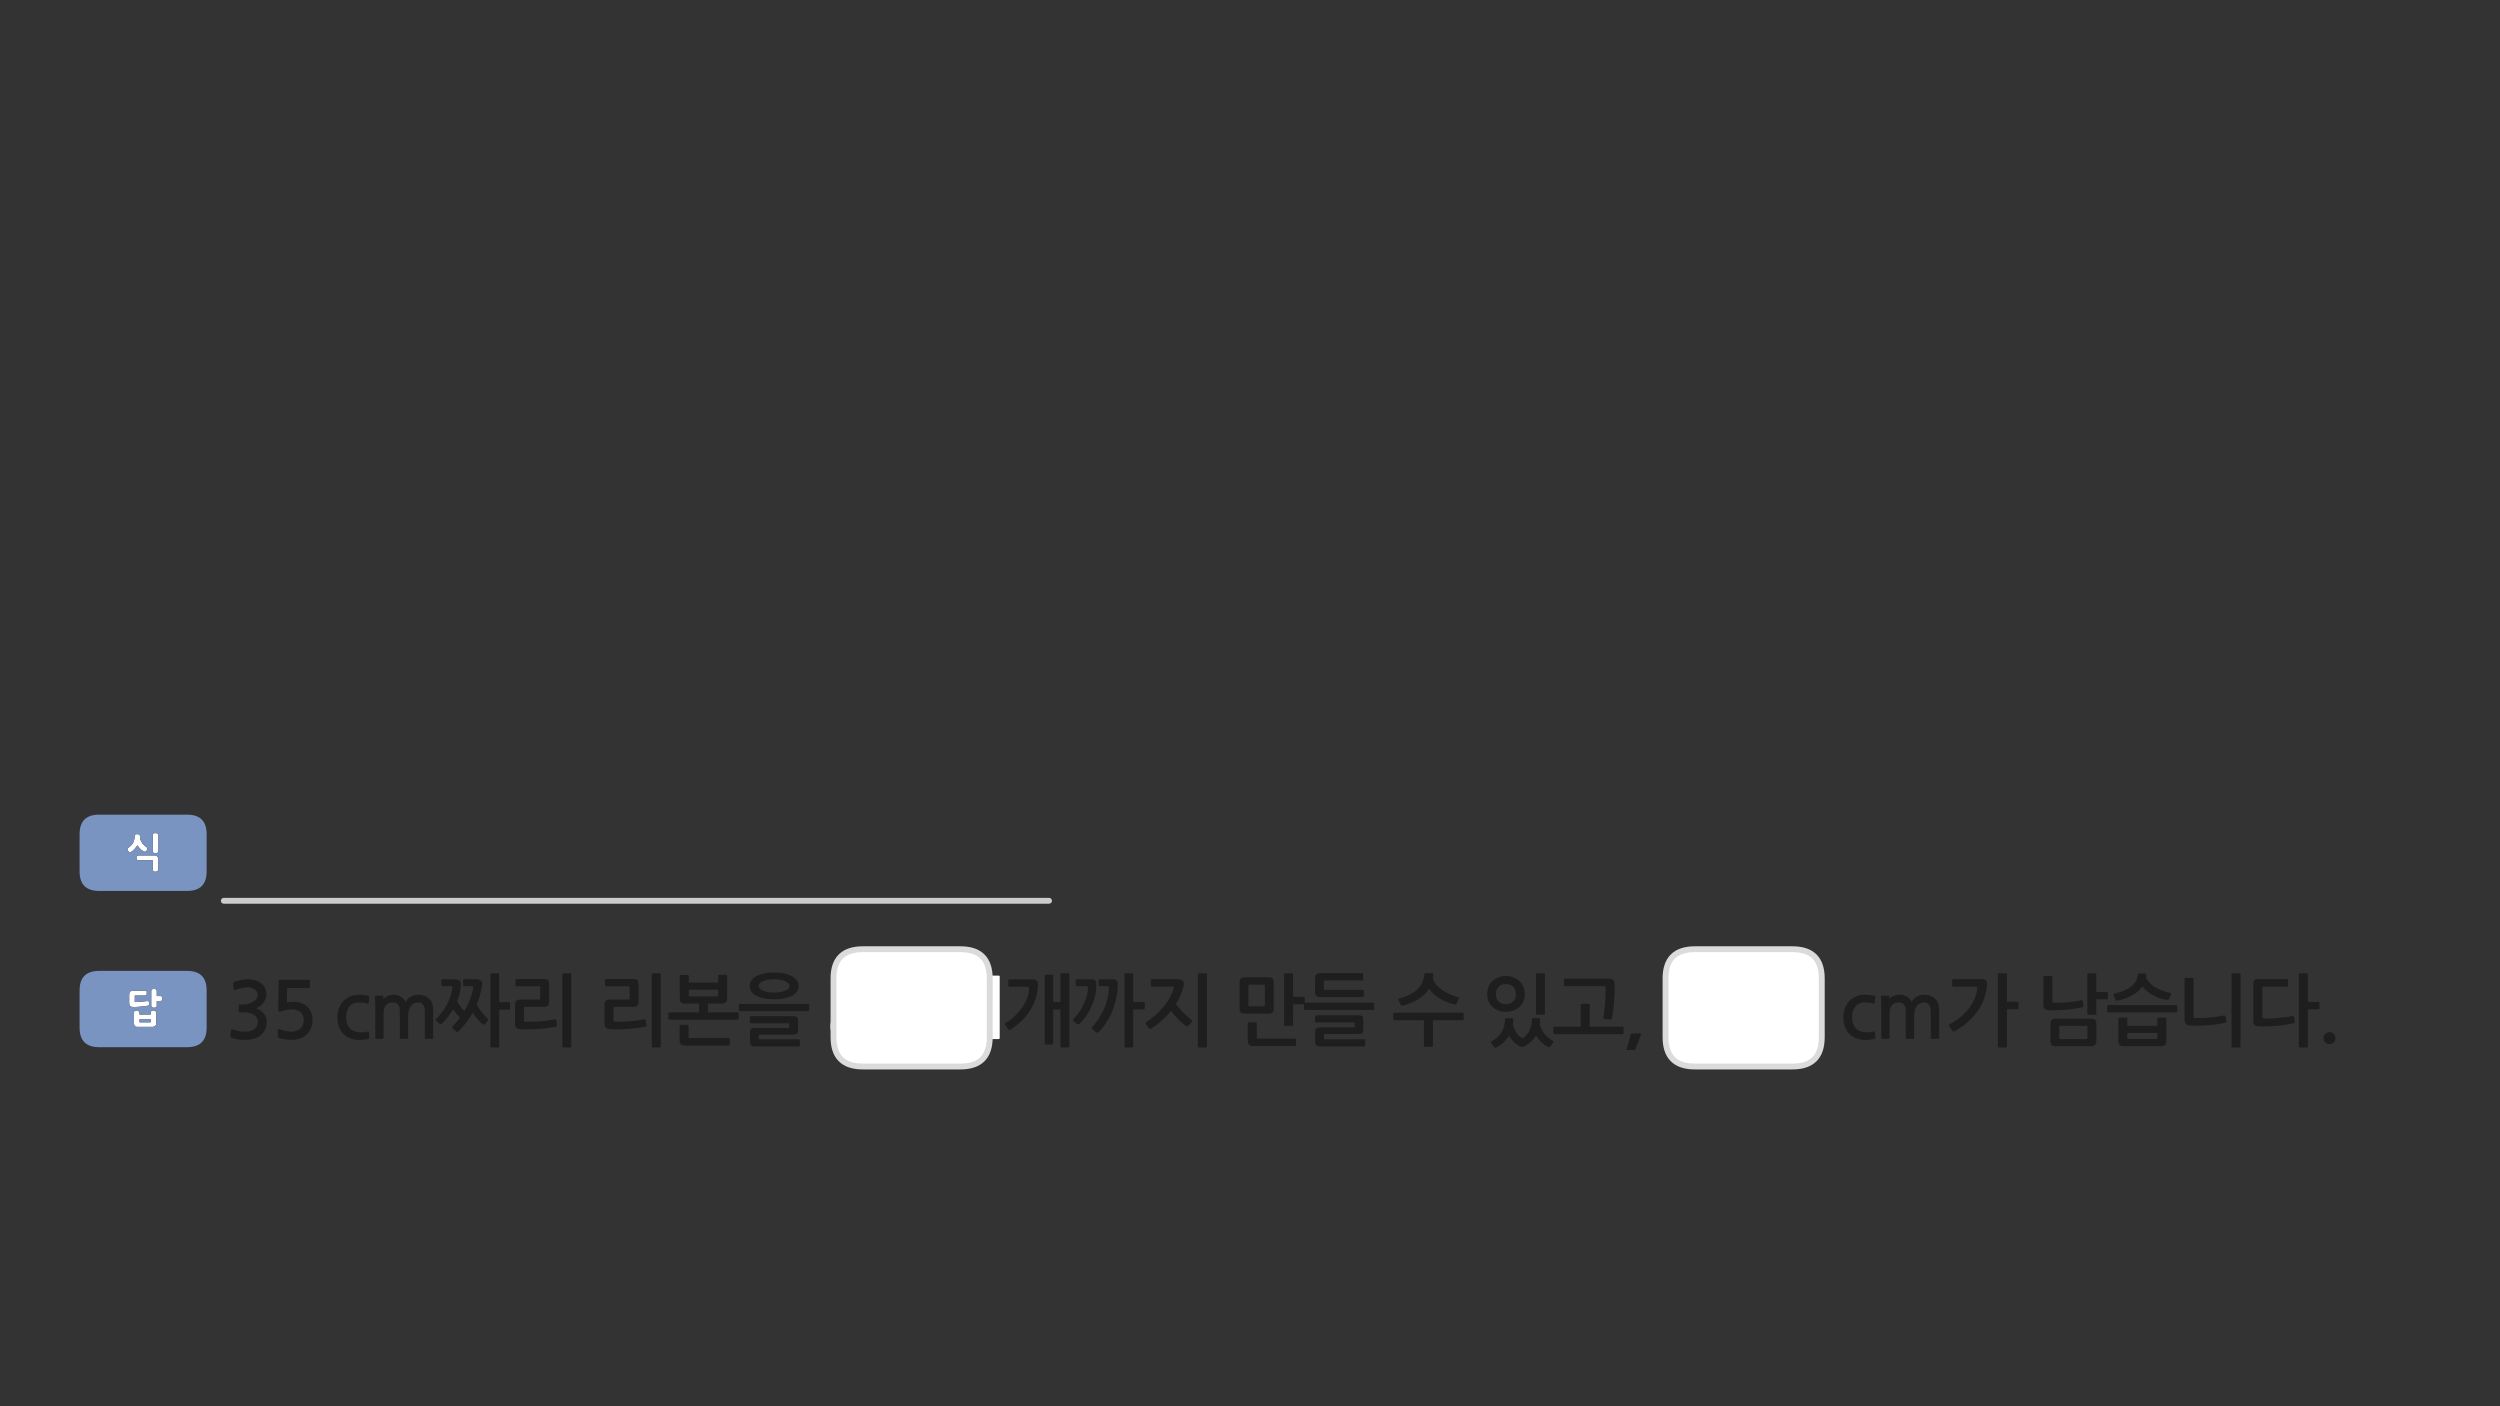 <?xml version="1.0" encoding="utf-8"?>
<!-- Generator: Adobe Illustrator 16.0.0, SVG Export Plug-In . SVG Version: 6.00 Build 0)  -->
<!DOCTYPE svg PUBLIC "-//W3C//DTD SVG 1.1//EN" "http://www.w3.org/Graphics/SVG/1.1/DTD/svg11.dtd">
<svg version="1.1" id="Layer_1" xmlns="http://www.w3.org/2000/svg" xmlns:xlink="http://www.w3.org/1999/xlink" x="0px" y="0px"
	 width="1280px" height="720px" viewBox="0 0 1280 720" enable-background="new 0 0 1280 720" xml:space="preserve">
<rect x="0" y="0" width="1280" height="720" fill="#333333" stroke="none"/>
<g transform="matrix( 1, 0, 0, 1, 0,0) ">
	<g>
		<g id="Layer0_0_FILL">
			<path fill="#1E1E1E" d="M1017.3,504.3c0.101-1-0.05-1.75-0.45-2.25c-0.366-0.5-1.149-0.75-2.35-0.75h-14.45
				c-0.366,0-0.55,0.167-0.55,0.5v2.8c0,0.367,0.184,0.551,0.55,0.551h11.25c0.5,0,0.817,0.083,0.95,0.25
				c0.167,0.166,0.2,0.517,0.1,1.05c-0.265,1.807-0.765,3.539-1.5,5.2c-0.742,1.707-1.727,3.341-2.949,4.899
				c-2.467,3.101-5.684,5.7-9.65,7.8c-0.2,0.134-0.316,0.301-0.35,0.5c-0.067,0.233-0.033,0.45,0.1,0.65l1.6,2.25
				c0.134,0.233,0.317,0.35,0.551,0.35c0.232,0,0.449-0.05,0.649-0.149c2.467-1.367,4.7-2.917,6.7-4.65
				c1.227-1.081,2.344-2.215,3.35-3.399c0.607-0.715,1.174-1.448,1.7-2.2c1.4-2,2.5-4.117,3.3-6.351
				C1016.65,509.083,1017.134,506.733,1017.3,504.3 M1190.55,533.7c0.601,0.6,1.333,0.899,2.2,0.899c0.833,0,1.55-0.3,2.15-0.899
				c0.566-0.601,0.85-1.334,0.85-2.2s-0.283-1.583-0.85-2.15c-0.601-0.6-1.317-0.899-2.15-0.899c-0.867,0-1.6,0.3-2.2,0.899
				c-0.6,0.567-0.899,1.284-0.899,2.15S1189.95,533.1,1190.55,533.7 M1171.45,501.85c0-0.366-0.184-0.55-0.55-0.55h-14.551
				c-1,0-1.683,0.184-2.05,0.55c-0.399,0.4-0.6,1.067-0.6,2v18.95c0,0.967,0.233,1.634,0.7,2c0.467,0.4,1.199,0.634,2.199,0.7
				c1.101,0.066,2.45,0.066,4.051,0c1.6-0.033,3.25-0.134,4.949-0.3c1.7-0.134,3.334-0.316,4.9-0.55c1.6-0.267,2.934-0.551,4-0.851
				c0.133-0.066,0.267-0.149,0.4-0.25c0.1-0.066,0.133-0.25,0.1-0.55l-0.45-2.35c-0.1-0.4-0.35-0.551-0.75-0.45
				c-1.2,0.2-2.45,0.399-3.75,0.6c-1.366,0.167-2.683,0.316-3.95,0.45c-1.267,0.134-2.483,0.217-3.649,0.25
				c-1.134,0.066-2.117,0.05-2.95-0.05c-0.5-0.033-0.833-0.117-1-0.25c-0.133-0.134-0.2-0.4-0.2-0.8V505.85
				c0-0.466,0.233-0.699,0.7-0.699h11.9c0.366,0,0.55-0.167,0.55-0.5V501.85 M1187.6,516.25v-2.8c0-0.134-0.066-0.25-0.199-0.351
				c-0.134-0.1-0.268-0.149-0.4-0.149h-5.4V498.85c0-0.366-0.183-0.55-0.55-0.55h-3.55c-0.333,0-0.5,0.184-0.5,0.55v36.9
				c0,0.366,0.167,0.55,0.5,0.55h3.55c0.367,0,0.55-0.184,0.55-0.55V516.8h5.4c0.133,0,0.267-0.05,0.4-0.149
				C1187.533,516.517,1187.6,516.384,1187.6,516.25 M1140,522.75l-0.5-2.2c-0.033-0.2-0.117-0.366-0.25-0.5
				c-0.1-0.133-0.3-0.184-0.6-0.149c-2.733,0.566-5.351,0.949-7.851,1.149s-4.816,0.233-6.95,0.101c-0.3-0.034-0.5-0.084-0.6-0.15
				s-0.15-0.233-0.15-0.5v-19.3c0-0.134-0.066-0.267-0.199-0.4c-0.134-0.1-0.268-0.149-0.4-0.149h-3.45
				c-0.133,0-0.267,0.05-0.399,0.149c-0.101,0.134-0.15,0.267-0.15,0.4v20.85c0,0.9,0.217,1.617,0.65,2.15
				c0.467,0.533,1.217,0.816,2.25,0.85c1.467,0.101,3,0.134,4.6,0.101c1.633-0.067,3.233-0.15,4.8-0.25
				c1.567-0.134,3.083-0.301,4.55-0.5c1.467-0.233,2.784-0.5,3.95-0.801c0.233-0.066,0.417-0.183,0.55-0.35
				C1140.017,523.116,1140.066,522.95,1140,522.75 M1147.15,498.85c0-0.366-0.167-0.55-0.5-0.55h-3.551
				c-0.366,0-0.55,0.184-0.55,0.55v36.9c0,0.366,0.184,0.55,0.55,0.55h3.551c0.333,0,0.5-0.184,0.5-0.55V498.85 M1104.7,521.2
				c-0.101,0.1-0.15,0.217-0.15,0.35v3.65h-15.399v-3.65c0-0.133-0.051-0.25-0.15-0.35c-0.133-0.101-0.25-0.15-0.35-0.15h-3.551
				c-0.133,0-0.25,0.05-0.35,0.15c-0.1,0.1-0.15,0.217-0.15,0.35V532.9c0,1.033,0.217,1.75,0.65,2.149
				c0.4,0.4,1.184,0.601,2.35,0.601h18.551c1.133,0,1.916-0.217,2.35-0.65s0.65-1.1,0.65-2v-11.45c0-0.133-0.051-0.25-0.15-0.35
				c-0.133-0.134-0.25-0.2-0.35-0.2h-3.601C1104.917,521,1104.8,521.066,1104.7,521.2 M1104.55,528.9v2.35
				c0,0.434-0.25,0.65-0.75,0.65h-13.85c-0.533,0-0.8-0.217-0.8-0.65v-2.35H1104.55 M1114.6,518.15c0.134-0.167,0.2-0.317,0.2-0.45
				v-2.55c0-0.134-0.066-0.267-0.2-0.4c-0.1-0.1-0.233-0.15-0.399-0.15h-34.75c-0.4,0-0.601,0.184-0.601,0.551v2.55
				c0,0.434,0.2,0.649,0.601,0.649h34.75C1114.366,518.35,1114.5,518.283,1114.6,518.15 M1111.65,509.2
				c0.066-0.134,0.066-0.267,0-0.4c-0.067-0.166-0.184-0.283-0.351-0.35c-1.366-0.3-2.717-0.7-4.05-1.2
				c-1.333-0.467-2.55-1.033-3.65-1.7c-1.133-0.666-2.116-1.434-2.949-2.3c-0.834-0.833-1.45-1.75-1.851-2.75
				c0.033-0.233,0.067-0.467,0.101-0.7c0-0.267,0.017-0.517,0.05-0.75c0-0.366-0.2-0.55-0.601-0.55l-3.05-0.1
				c-0.467,0-0.717,0.216-0.75,0.649c-0.1,1.3-0.467,2.467-1.1,3.5c-0.634,1.033-1.483,1.95-2.55,2.75
				c-1.033,0.767-2.268,1.45-3.7,2.05c-1.467,0.567-3.05,1.034-4.75,1.4c-0.167,0.066-0.283,0.167-0.351,0.3
				c-0.033,0.167-0.033,0.316,0,0.45l1.101,2.55c0.1,0.267,0.45,0.334,1.05,0.2c2.833-0.533,5.333-1.417,7.5-2.65
				c2.2-1.233,3.934-2.75,5.2-4.55c0.6,0.867,1.399,1.7,2.399,2.5c0.967,0.767,2.034,1.467,3.2,2.101
				c1.134,0.633,2.317,1.149,3.55,1.55c1.2,0.399,2.351,0.666,3.45,0.8c0.267,0.066,0.467,0.033,0.601-0.1
				c0.166-0.101,0.267-0.217,0.3-0.351L1111.65,509.2 M1052.65,521.55c-1.033,0-1.768,0.233-2.2,0.7
				c-0.434,0.434-0.65,1.15-0.65,2.15v8.399c0,1.066,0.2,1.816,0.601,2.25c0.433,0.4,1.25,0.601,2.449,0.601h17.65
				c1,0,1.717-0.2,2.15-0.601c0.467-0.434,0.699-1.149,0.699-2.149v-8.45c0-1.033-0.217-1.783-0.649-2.25
				c-0.4-0.434-1.2-0.65-2.4-0.65H1052.65 M1054.45,525.3c0.066-0.066,0.2-0.1,0.399-0.1h13.4c0.2,0,0.333,0.033,0.4,0.1
				c0.066,0.101,0.1,0.25,0.1,0.45v5.7c0,0.267-0.033,0.416-0.1,0.45c-0.067,0.066-0.2,0.1-0.4,0.1h-13.4
				c-0.199,0-0.333-0.033-0.399-0.1c-0.067-0.034-0.101-0.184-0.101-0.45v-5.75C1054.35,525.5,1054.383,525.366,1054.45,525.3
				 M1066.1,512.2c-0.133-0.066-0.283-0.084-0.449-0.05c-1.233,0.267-2.5,0.483-3.801,0.649c-1.267,0.2-2.533,0.334-3.8,0.4
				c-1.233,0.1-2.417,0.166-3.55,0.2c-1.1,0.033-2.083,0.017-2.95-0.051c-0.3-0.033-0.5-0.083-0.6-0.149
				c-0.101-0.066-0.15-0.233-0.15-0.5v-12.5c0-0.101-0.066-0.217-0.2-0.351c-0.1-0.1-0.233-0.149-0.399-0.149h-3.45
				c-0.133,0-0.25,0.05-0.35,0.149c-0.134,0.134-0.2,0.25-0.2,0.351v14.149c0,0.934,0.2,1.634,0.6,2.101
				c0.367,0.467,1.134,0.733,2.3,0.8c1.167,0.033,2.483,0.033,3.95,0c1.5-0.033,3.033-0.116,4.601-0.25
				c1.566-0.134,3.1-0.316,4.6-0.55c1.533-0.2,2.9-0.467,4.1-0.8c0.134,0,0.25-0.051,0.351-0.15c0.1-0.1,0.133-0.233,0.1-0.4
				l-0.399-2.6C1066.367,512.366,1066.267,512.267,1066.1,512.2 M1073.3,498.85c0-0.366-0.183-0.55-0.55-0.55h-3.55
				c-0.334,0-0.5,0.184-0.5,0.55V519c0,0.366,0.166,0.55,0.5,0.55h3.55c0.367,0,0.55-0.166,0.55-0.5v-7.399h5.4
				c0.133,0,0.267-0.051,0.399-0.15c0.134-0.1,0.2-0.217,0.2-0.35v-2.801c0-0.133-0.066-0.25-0.2-0.35
				c-0.133-0.066-0.267-0.1-0.399-0.1h-5.4V498.85 M1027.55,498.85c0-0.366-0.183-0.55-0.55-0.55h-3.55
				c-0.367,0-0.55,0.184-0.55,0.55v36.9c0,0.366,0.183,0.55,0.55,0.55h3.55c0.367,0,0.55-0.184,0.55-0.55v-19h5.351
				c0.166,0,0.316-0.05,0.449-0.15c0.101-0.1,0.15-0.233,0.15-0.399v-2.8c0-0.134-0.05-0.25-0.15-0.351
				c-0.133-0.1-0.283-0.149-0.449-0.149h-5.351V498.85 M963,510.3c0.066,0.533,0.117,1.267,0.15,2.2s0.05,1.917,0.05,2.95v15.899
				c0,0.134,0.033,0.267,0.1,0.4c0.101,0.1,0.217,0.15,0.351,0.15H967c0.3,0,0.45-0.167,0.45-0.5v-13c0-1.601,0.417-2.851,1.25-3.75
				c0.833-0.934,2-1.4,3.5-1.4c2.366,0,3.55,1.417,3.55,4.25v13.85c0,0.134,0.05,0.267,0.15,0.4c0.1,0.1,0.217,0.15,0.35,0.15h3.35
				c0.301,0,0.45-0.167,0.45-0.5V519.8c0-0.934,0.117-1.8,0.351-2.6c0.232-0.8,0.566-1.483,1-2.05
				c0.399-0.601,0.916-1.051,1.55-1.351c0.633-0.366,1.35-0.55,2.149-0.55c1.134,0,1.983,0.4,2.551,1.2
				c0.6,0.8,0.899,1.816,0.899,3.05v13.85c0,0.134,0.05,0.267,0.15,0.4c0.1,0.1,0.217,0.15,0.35,0.15h3.351
				c0.1,0,0.217-0.051,0.35-0.15c0.066-0.1,0.1-0.217,0.1-0.35V517c0-2.434-0.699-4.316-2.1-5.65c-1.367-1.366-3.184-2.05-5.45-2.05
				c-1.366,0-2.649,0.316-3.85,0.95s-2.101,1.583-2.7,2.85c-0.5-1.233-1.333-2.183-2.5-2.85c-1.133-0.634-2.4-0.95-3.8-0.95
				c-1.033,0-2.017,0.217-2.95,0.65s-1.667,0.95-2.2,1.55l0.05-1.4c0-0.199-0.116-0.3-0.35-0.3h-3.4
				C963.167,509.8,962.967,509.967,963,510.3 M959.8,513.4l0.351-2.75c0.033-0.267,0.033-0.434,0-0.5
				c-0.067-0.067-0.15-0.117-0.25-0.15c-0.801-0.267-1.617-0.45-2.45-0.55c-0.867-0.101-1.7-0.15-2.5-0.15
				c-1.7,0-3.233,0.283-4.601,0.851c-1.333,0.566-2.5,1.366-3.5,2.399c-0.967,1-1.717,2.217-2.25,3.65
				c-0.533,1.399-0.8,2.95-0.8,4.649c0,1.601,0.217,3.084,0.65,4.45c0.467,1.367,1.133,2.566,2,3.601c0.866,1,1.95,1.816,3.25,2.449
				c1.3,0.601,2.783,0.967,4.45,1.101c0.533,0,1.066,0,1.6,0c0.566,0,1.083-0.033,1.55-0.101c0.5-0.066,0.967-0.133,1.4-0.199
				c0.433-0.067,0.8-0.167,1.1-0.301c0.2-0.033,0.317-0.1,0.351-0.199c0.033-0.101,0.033-0.25,0-0.45l-0.15-2.75
				c-0.033-0.167-0.083-0.283-0.15-0.351c-0.1-0.1-0.267-0.1-0.5,0c-1.467,0.467-3.116,0.584-4.949,0.351
				c-2-0.233-3.518-1.017-4.551-2.351c-1.066-1.333-1.6-3.083-1.6-5.25c0-2.267,0.566-4.1,1.7-5.5c1.1-1.399,2.733-2.1,4.899-2.1
				c0.7,0,1.434,0.05,2.2,0.15c0.8,0.066,1.5,0.216,2.101,0.449c0.232,0.034,0.383,0.017,0.449-0.05
				C959.733,513.7,959.8,513.566,959.8,513.4 M835.1,529.35c-0.1,0.167-0.183,0.317-0.25,0.45l-1.949,7.3
				c-0.067,0.134-0.051,0.25,0.05,0.351c0.066,0.1,0.167,0.149,0.3,0.149h3.2c0.167,0,0.35-0.033,0.55-0.1
				c0.133-0.066,0.25-0.2,0.35-0.4l2.75-7.199c0.033-0.134,0.033-0.301,0-0.5c0-0.167-0.166-0.25-0.5-0.25H835.7
				C835.4,529.15,835.2,529.217,835.1,529.35 M813.9,514.55c0-0.399-0.184-0.6-0.551-0.6h-3.5c-0.366,0-0.55,0.2-0.55,0.6v11.101
				H795.9c-0.2,0-0.351,0.066-0.45,0.199c-0.101,0.101-0.15,0.25-0.15,0.45v2.601c0,0.133,0.05,0.267,0.15,0.399
				c0.1,0.134,0.25,0.2,0.45,0.2h34.8c0.133,0,0.267-0.066,0.399-0.2c0.134-0.133,0.2-0.267,0.2-0.399V526.3
				c0-0.166-0.066-0.316-0.2-0.45c-0.133-0.133-0.267-0.199-0.399-0.199h-16.8V514.55 M821.85,505.05
				c0.167,0.101,0.25,0.334,0.25,0.7c0,1.1-0.017,2.316-0.05,3.65c-0.066,1.333-0.149,2.683-0.25,4.05
				c-0.066,1.366-0.183,2.7-0.35,4c-0.134,1.3-0.3,2.434-0.5,3.399c-0.033,0.233-0.017,0.434,0.05,0.601
				c0.066,0.133,0.217,0.217,0.45,0.25l3.149,0.3c0.2,0.033,0.367-0.033,0.5-0.2c0.101-0.166,0.184-0.35,0.25-0.55
				c0.4-2,0.733-4.483,1-7.45c0.233-3,0.351-6.3,0.351-9.899c0-0.967-0.233-1.684-0.7-2.15s-1.133-0.7-2-0.7h-22.65
				c-0.133,0-0.267,0.05-0.399,0.15c-0.134,0.066-0.2,0.184-0.2,0.35v2.851c0,0.166,0.066,0.283,0.2,0.35
				c0.133,0.1,0.267,0.15,0.399,0.15h19.7C821.417,504.9,821.684,504.95,821.85,505.05 M787.95,521.3h-3.15
				c-0.333,0-0.5,0.184-0.5,0.55c0,2-0.35,3.801-1.05,5.4c-0.7,1.634-1.767,2.983-3.2,4.05c-0.233,0.233-0.433,0.316-0.6,0.25
				c-0.167-0.033-0.351-0.116-0.55-0.25c-0.467-0.3-0.917-0.684-1.351-1.149c-0.467-0.5-0.899-1.051-1.3-1.65
				c-0.367-0.6-0.7-1.25-1-1.95s-0.517-1.45-0.65-2.25c0.067-0.399,0.117-0.8,0.15-1.2c0.033-0.433,0.05-0.883,0.05-1.35
				c0-0.3-0.2-0.45-0.6-0.45h-3.15c-0.333,0-0.5,0.184-0.5,0.55c0,2.367-0.533,4.5-1.6,6.4c-1.067,1.934-2.783,3.55-5.15,4.85
				c-0.3,0.134-0.45,0.284-0.45,0.45c0,0.167,0.067,0.334,0.2,0.5l1.5,2.15c0.2,0.233,0.4,0.333,0.601,0.3
				c0.199-0.033,0.399-0.116,0.6-0.25c1.367-0.7,2.583-1.566,3.65-2.6c1.1-1.034,2.017-2.184,2.75-3.45
				c0.633,1.267,1.517,2.416,2.649,3.45c1.101,1.033,2.217,1.783,3.351,2.25c0.566,0.267,1.1,0.267,1.6,0
				c1.267-0.7,2.434-1.517,3.5-2.45s1.967-2.033,2.7-3.3c0.333,0.633,0.767,1.25,1.3,1.85c0.5,0.634,1.033,1.217,1.6,1.75
				c0.533,0.5,1.101,0.95,1.7,1.35c0.601,0.4,1.167,0.7,1.7,0.9c0.434,0.2,0.733,0.184,0.9-0.05l1.6-2.3
				c0.1-0.134,0.133-0.284,0.1-0.45c0-0.167-0.116-0.316-0.35-0.45c-0.733-0.366-1.45-0.833-2.15-1.4
				c-0.732-0.566-1.399-1.216-2-1.949c-0.6-0.7-1.116-1.467-1.55-2.301c-0.433-0.866-0.75-1.767-0.95-2.699
				c0.067-0.434,0.117-0.867,0.15-1.301c0.033-0.433,0.05-0.883,0.05-1.35c0-0.167-0.05-0.283-0.149-0.35
				C788.267,521.333,788.117,521.3,787.95,521.3 M778,502.4c-0.867-0.834-1.9-1.483-3.1-1.95c-1.167-0.5-2.483-0.75-3.95-0.75
				c-1.4,0-2.684,0.25-3.851,0.75c-1.166,0.467-2.166,1.116-3,1.95c-0.866,0.8-1.533,1.767-2,2.899
				c-0.433,1.134-0.649,2.334-0.649,3.601c0,1.333,0.217,2.566,0.649,3.699c0.467,1.101,1.134,2.067,2,2.9
				c0.834,0.767,1.834,1.384,3,1.85c1.167,0.467,2.45,0.7,3.851,0.7c1.467,0,2.783-0.233,3.95-0.7c1.199-0.466,2.232-1.083,3.1-1.85
				c0.867-0.833,1.533-1.8,2-2.9c0.467-1.133,0.7-2.366,0.7-3.699c0-1.267-0.233-2.467-0.7-3.601
				C779.533,504.167,778.867,503.2,778,502.4 M770.95,503.85c1.6,0,2.866,0.45,3.8,1.351c0.934,0.934,1.4,2.2,1.4,3.8
				s-0.467,2.85-1.4,3.75c-0.934,0.934-2.2,1.4-3.8,1.4c-1.5,0-2.717-0.467-3.65-1.4c-0.933-0.9-1.399-2.15-1.399-3.75
				s0.467-2.866,1.399-3.8C768.233,504.3,769.45,503.85,770.95,503.85 M791,519v-20.15c0-0.366-0.167-0.55-0.5-0.55h-3.55
				c-0.367,0-0.55,0.184-0.55,0.55v20.101c0,0.366,0.183,0.55,0.55,0.55h3.55C790.833,519.5,791,519.333,791,519 M713.55,518.7
				c-0.1,0.133-0.149,0.267-0.149,0.399v2.601c0,0.133,0.05,0.283,0.149,0.45c0.101,0.133,0.25,0.199,0.45,0.199h15.05v13.101
				c0,0.366,0.184,0.55,0.55,0.55h3.5c0.367,0,0.551-0.184,0.551-0.55V522.35H748.8c0.134,0,0.267-0.066,0.4-0.199
				c0.133-0.167,0.2-0.317,0.2-0.45V519.1c0-0.133-0.067-0.267-0.2-0.399c-0.134-0.134-0.267-0.2-0.4-0.2H714
				C713.8,518.5,713.65,518.566,713.55,518.7 M728.05,503.35c-0.633,1.267-1.5,2.4-2.6,3.4c-1.101,1-2.4,1.866-3.9,2.6
				s-3.2,1.367-5.1,1.9c-0.2,0.033-0.351,0.134-0.45,0.3c-0.066,0.2-0.066,0.384,0,0.55l1.4,2.601c0.066,0.1,0.183,0.166,0.35,0.2
				c0.2,0,0.4-0.017,0.6-0.051c3.033-0.8,5.7-1.916,8-3.35c2.301-1.467,4.084-3.217,5.351-5.25c0.566,0.934,1.333,1.816,2.3,2.65
				c0.967,0.866,2.033,1.666,3.2,2.399c1.2,0.7,2.45,1.316,3.75,1.851c1.3,0.5,2.6,0.866,3.899,1.1
				c0.434,0.1,0.717-0.017,0.851-0.35l1.2-2.65c0.066-0.2,0.05-0.366-0.051-0.5c-0.1-0.134-0.25-0.217-0.449-0.25
				c-1.434-0.366-2.834-0.85-4.2-1.45c-1.367-0.6-2.617-1.316-3.75-2.149c-1.134-0.801-2.134-1.684-3-2.65
				c-0.833-0.967-1.434-2-1.8-3.1c0.1-0.667,0.183-1.4,0.25-2.2c0-0.434-0.184-0.65-0.551-0.65l-3.399-0.1
				c-0.2,0-0.367,0.066-0.5,0.2c-0.101,0.133-0.167,0.3-0.2,0.5C729.083,500.566,728.684,502.05,728.05,503.35 M703.55,516.45v-2.55
				c0-0.167-0.066-0.301-0.2-0.4c-0.1-0.066-0.232-0.1-0.399-0.1H668.2c-0.054,0-0.104,0-0.15,0v-2.551c0-0.133-0.066-0.25-0.2-0.35
				c-0.133-0.1-0.267-0.15-0.399-0.15h-5.4v-11.5c0-0.366-0.184-0.55-0.55-0.55h-3.55c-0.333,0-0.5,0.184-0.5,0.55v25.9
				c0,0.333,0.167,0.5,0.5,0.5h3.55c0.366,0,0.55-0.167,0.55-0.5V514.2h5.4c0.05,0,0.1-0.017,0.149-0.05v2.3
				c0,0.166,0.051,0.316,0.15,0.45c0.1,0.133,0.25,0.199,0.45,0.199h34.75c0.167,0,0.3-0.083,0.399-0.25
				C703.483,516.717,703.55,516.583,703.55,516.45 M698,522.2c0-0.9-0.167-1.533-0.5-1.9c-0.367-0.333-1.1-0.5-2.2-0.5h-21.45
				c-0.133,0-0.267,0.05-0.399,0.15c-0.101,0.133-0.15,0.267-0.15,0.399v2.7c0,0.134,0.05,0.233,0.15,0.3
				c0.133,0.101,0.267,0.15,0.399,0.15H693c0.233,0,0.383,0.033,0.45,0.1c0.066,0.034,0.1,0.2,0.1,0.5v1.45
				c0,0.233-0.033,0.367-0.1,0.4c-0.067,0.033-0.2,0.05-0.4,0.05H676c-1.033,0-1.733,0.2-2.1,0.6
				c-0.367,0.4-0.551,1.017-0.551,1.851v4.95c0,0.866,0.2,1.466,0.601,1.8c0.366,0.399,1.066,0.6,2.1,0.6H698.4
				c0.1,0,0.217-0.066,0.35-0.2c0.167-0.1,0.25-0.233,0.25-0.399v-2.55c0-0.2-0.083-0.351-0.25-0.45
				c-0.133-0.066-0.267-0.101-0.4-0.101H678.4c-0.233,0-0.384-0.033-0.45-0.1c-0.033-0.033-0.05-0.167-0.05-0.4v-1.649
				c0-0.2,0.017-0.351,0.05-0.45c0.066-0.066,0.2-0.1,0.399-0.1h16.95c1.101,0,1.833-0.15,2.2-0.45c0.333-0.334,0.5-0.95,0.5-1.851
				V522.2 M698.25,507.25c0-0.2-0.05-0.333-0.15-0.4c-0.133-0.033-0.3-0.05-0.5-0.05h-19.05c-0.267,0-0.467-0.066-0.6-0.2
				c-0.101-0.1-0.15-0.267-0.15-0.5v-3.449c0-0.434,0.25-0.65,0.75-0.65H697.4c0.366,0,0.55-0.184,0.55-0.55v-2.65
				c0-0.366-0.184-0.55-0.55-0.55h-21.25c-1,0-1.717,0.184-2.15,0.55c-0.467,0.367-0.7,1.05-0.7,2.05v6.801
				c0,0.933,0.217,1.633,0.65,2.1c0.399,0.5,1.133,0.75,2.2,0.75h21.6c0.133,0,0.25-0.033,0.35-0.1c0.101-0.134,0.15-0.301,0.15-0.5
				V507.25 M663.6,535.1v-2.85c0-0.1-0.066-0.217-0.199-0.35c-0.101-0.101-0.217-0.15-0.351-0.15H644.15
				c-0.267,0-0.45-0.033-0.551-0.1c-0.1-0.101-0.149-0.284-0.149-0.551v-7.149c0-0.134-0.066-0.267-0.2-0.4
				c-0.134-0.1-0.267-0.149-0.4-0.149H639.4c-0.134,0-0.267,0.05-0.4,0.149c-0.1,0.134-0.15,0.267-0.15,0.4v8.8
				c0,1.033,0.2,1.767,0.601,2.2c0.399,0.434,1.2,0.649,2.399,0.649h21.2c0.134,0,0.25-0.033,0.351-0.1
				C663.533,535.4,663.6,535.267,663.6,535.1 M652.15,503.1c0-1.033-0.2-1.75-0.601-2.149c-0.433-0.4-1.149-0.601-2.149-0.601h-12
				c-1.034,0-1.75,0.2-2.15,0.601c-0.4,0.366-0.6,1.066-0.6,2.1v13.2c0,1,0.217,1.7,0.649,2.1c0.467,0.4,1.167,0.601,2.101,0.601h12
				c1,0,1.717-0.2,2.149-0.601c0.4-0.399,0.601-1.1,0.601-2.1V503.1 M647.5,504.2c0.066,0.066,0.1,0.217,0.1,0.45v10.05
				c0,0.233-0.033,0.366-0.1,0.399c-0.066,0.067-0.2,0.101-0.4,0.101H639.7c-0.2,0-0.333-0.033-0.4-0.101
				c-0.066-0.033-0.1-0.166-0.1-0.399V504.6c0-0.233,0.033-0.366,0.1-0.399c0.067-0.066,0.2-0.101,0.4-0.101h7.399
				C647.3,504.1,647.434,504.134,647.5,504.2 M608.45,525.15l1.7-1.95c0.166-0.2,0.217-0.417,0.149-0.65
				c-0.066-0.2-0.2-0.366-0.399-0.5c-0.567-0.399-1.184-0.916-1.851-1.55c-0.7-0.634-1.416-1.316-2.149-2.05
				c-0.7-0.7-1.384-1.434-2.051-2.2c-0.699-0.767-1.283-1.5-1.75-2.2c0.9-1.434,1.65-2.866,2.25-4.3c0.634-1.4,1.134-2.816,1.5-4.25
				c0.101-0.3,0.167-0.634,0.2-1c0.067-0.333,0.101-0.684,0.101-1.05c0-0.634-0.301-1.15-0.9-1.55
				c-0.566-0.4-1.383-0.601-2.45-0.601h-13c-0.366,0-0.55,0.184-0.55,0.55v2.7c0,0.167,0.033,0.3,0.1,0.4
				c0.101,0.133,0.233,0.2,0.4,0.2h10.3c0.467,0,0.733,0.066,0.8,0.199c0.101,0.134,0.101,0.434,0,0.9
				c-0.399,1.434-1.017,2.934-1.85,4.5c-0.866,1.566-1.9,3.083-3.1,4.55c-1.233,1.5-2.601,2.934-4.101,4.3
				c-1.533,1.367-3.133,2.567-4.8,3.601c-0.2,0.1-0.35,0.25-0.45,0.45c-0.133,0.233-0.1,0.466,0.101,0.699l1.55,2.101
				c0.133,0.2,0.316,0.316,0.55,0.35s0.45-0.017,0.65-0.149c2.033-1.301,3.899-2.717,5.6-4.25c1.667-1.534,3.184-3.134,4.55-4.801
				c0.533,0.667,1.134,1.4,1.8,2.2c0.667,0.767,1.351,1.5,2.051,2.2c0.666,0.7,1.333,1.333,2,1.9c0.666,0.566,1.233,1,1.699,1.3
				C607.634,525.533,608.083,525.517,608.45,525.15 M617.95,498.85c0-0.366-0.184-0.55-0.55-0.55h-3.5c-0.167,0-0.301,0.05-0.4,0.15
				c-0.134,0.1-0.2,0.233-0.2,0.399v36.9c0,0.167,0.066,0.283,0.2,0.35c0.1,0.134,0.233,0.2,0.4,0.2h3.5
				c0.366,0,0.55-0.184,0.55-0.55V498.85 M580.2,498.85c0-0.366-0.184-0.55-0.55-0.55h-3.4c-0.333,0-0.5,0.184-0.5,0.55v36.9
				c0,0.366,0.167,0.55,0.5,0.55h3.4c0.366,0,0.55-0.184,0.55-0.55v-18.9h5.399c0.134,0,0.267-0.05,0.4-0.149
				c0.1-0.101,0.15-0.217,0.15-0.351v-2.85c0-0.134-0.051-0.25-0.15-0.35c-0.134-0.067-0.267-0.101-0.4-0.101H580.2V498.85
				 M556.9,505.15c0.066,0.199,0.1,0.566,0.1,1.1c0,1.033-0.184,2.2-0.55,3.5c-0.333,1.333-0.833,2.7-1.5,4.1
				c-0.634,1.4-1.384,2.784-2.25,4.15c-0.9,1.333-1.9,2.517-3,3.55c-0.134,0.134-0.217,0.316-0.25,0.55s0.033,0.434,0.2,0.601
				l1.75,1.55c0.199,0.2,0.433,0.283,0.699,0.25c0.267-0.066,0.5-0.184,0.7-0.35c1.367-1.367,2.583-2.867,3.65-4.5
				c1.066-1.634,1.967-3.317,2.7-5.051c0.733-1.699,1.283-3.433,1.649-5.199c0.367-1.767,0.55-3.483,0.55-5.15
				c0-1-0.199-1.717-0.6-2.15c-0.4-0.466-1.133-0.699-2.2-0.699h-7.25c-0.366,0-0.55,0.149-0.55,0.449v2.5
				c0,0.367,0.184,0.551,0.55,0.551h4.7C556.467,504.9,556.767,504.983,556.9,505.15 M563,501.4c-0.366,0-0.55,0.149-0.55,0.449v2.5
				c0,0.367,0.184,0.551,0.55,0.551h3.8c0.434,0,0.7,0.083,0.8,0.25c0.101,0.199,0.15,0.566,0.15,1.1c0,1.5-0.217,3.116-0.65,4.85
				c-0.399,1.767-0.983,3.517-1.75,5.25c-0.733,1.7-1.616,3.351-2.649,4.95c-1.033,1.601-2.15,3.05-3.351,4.351
				c-0.133,0.1-0.232,0.283-0.3,0.55c-0.066,0.267,0,0.483,0.2,0.649l2,1.7c0.2,0.167,0.417,0.217,0.65,0.15
				c0.267-0.066,0.466-0.15,0.6-0.25c1.6-1.634,3-3.434,4.2-5.4c1.267-2,2.3-4.05,3.1-6.149c0.833-2.134,1.45-4.284,1.851-6.45
				c0.433-2.167,0.649-4.283,0.649-6.351c0-1-0.217-1.699-0.649-2.1c-0.4-0.4-1.117-0.6-2.15-0.6H563 M531.4,504.3
				c0.033-1.033-0.15-1.767-0.551-2.2c-0.433-0.433-1.232-0.649-2.399-0.649H516.85c-0.133,0-0.267,0.05-0.399,0.149
				c-0.134,0.101-0.2,0.217-0.2,0.351v2.75c0,0.333,0.2,0.5,0.6,0.5h8.851c0.533,0,0.866,0.1,1,0.3
				c0.133,0.2,0.184,0.583,0.149,1.15c-0.033,1.3-0.333,2.733-0.899,4.3c-0.567,1.533-1.367,3.066-2.4,4.6
				c-1,1.5-2.233,2.967-3.7,4.4c-1.466,1.434-3.1,2.7-4.899,3.8c-0.134,0.1-0.25,0.25-0.351,0.45c-0.1,0.2-0.066,0.416,0.101,0.649
				l1.6,2.25c0.134,0.167,0.316,0.233,0.55,0.2c0.2-0.033,0.417-0.1,0.65-0.2c2.066-1.366,3.967-2.883,5.7-4.55
				c1.7-1.666,3.149-3.467,4.35-5.399c1.2-1.934,2.134-3.983,2.8-6.15C531.017,508.866,531.366,506.634,531.4,504.3 M547.5,498.85
				c0-0.366-0.184-0.55-0.55-0.55h-3.45c-0.366,0-0.55,0.184-0.55,0.55V513h-3.7v-13.45c0-0.333-0.184-0.5-0.55-0.5h-3.25
				c-0.367,0-0.55,0.167-0.55,0.5v34.7c0,0.366,0.183,0.55,0.55,0.55h3.25c0.366,0,0.55-0.184,0.55-0.55v-17.4h3.7v18.9
				c0,0.366,0.167,0.55,0.5,0.55h3.5c0.366,0,0.55-0.184,0.55-0.55V498.85 M384.45,520.25c-0.134,0-0.25,0.066-0.351,0.2
				c-0.133,0.1-0.199,0.217-0.199,0.35v2.65c0,0.133,0.066,0.25,0.199,0.35c0.101,0.101,0.217,0.15,0.351,0.15h19.1
				c0.233,0,0.384,0.033,0.45,0.1c0.033,0.066,0.05,0.25,0.05,0.55v1.2c0,0.267-0.017,0.417-0.05,0.45
				c-0.066,0.033-0.2,0.05-0.4,0.05H386.65c-1.067,0-1.784,0.184-2.15,0.55c-0.333,0.4-0.5,1.017-0.5,1.851v4.7
				c0,0.866,0.184,1.466,0.55,1.8c0.367,0.399,1.066,0.6,2.101,0.6H409c0.1,0,0.217-0.066,0.35-0.2c0.101-0.1,0.15-0.233,0.15-0.399
				v-2.55c0-0.167-0.05-0.301-0.15-0.4c-0.133-0.1-0.267-0.15-0.399-0.15h-19.9c-0.267,0-0.416-0.033-0.45-0.1
				c-0.066-0.033-0.1-0.167-0.1-0.4V530.2c0-0.233,0.033-0.384,0.1-0.45c0.034-0.033,0.167-0.05,0.4-0.05h16.85
				c1.101,0,1.834-0.167,2.2-0.5c0.367-0.334,0.55-0.967,0.55-1.9v-4.649c0-0.9-0.183-1.534-0.55-1.9c-0.366-0.333-1.1-0.5-2.2-0.5
				H384.45 M378.9,514c-0.2,0-0.351,0.05-0.45,0.15c-0.101,0.133-0.15,0.283-0.15,0.449v2.551c0,0.366,0.2,0.55,0.601,0.55h34.8
				c0.133,0,0.267-0.05,0.399-0.15c0.134-0.133,0.2-0.267,0.2-0.399V514.6c0-0.133-0.066-0.267-0.2-0.399
				c-0.133-0.134-0.267-0.2-0.399-0.2H378.9 M401.75,498.45c-1.566-0.367-3.366-0.55-5.4-0.55c-2.033,0-3.833,0.183-5.399,0.55
				c-1.566,0.366-2.884,0.85-3.95,1.45c-1.066,0.633-1.866,1.366-2.4,2.199c-0.533,0.867-0.8,1.784-0.8,2.75
				c0,0.967,0.267,1.867,0.8,2.7c0.534,0.834,1.334,1.55,2.4,2.15c1.066,0.6,2.384,1.066,3.95,1.399
				c1.566,0.367,3.366,0.551,5.399,0.551c2.034,0,3.834-0.184,5.4-0.551c1.533-0.333,2.85-0.8,3.95-1.399
				c1.066-0.601,1.866-1.316,2.399-2.15c0.534-0.833,0.801-1.733,0.801-2.7c0-0.966-0.267-1.883-0.801-2.75
				c-0.533-0.833-1.333-1.566-2.399-2.199C404.6,499.3,403.283,498.816,401.75,498.45 M403.7,506.15c-0.4,0.433-0.95,0.8-1.65,1.1
				s-1.55,0.533-2.55,0.7c-0.934,0.166-1.983,0.25-3.15,0.25c-1.166,0-2.233-0.084-3.199-0.25c-0.967-0.167-1.801-0.4-2.5-0.7
				c-0.7-0.3-1.25-0.65-1.65-1.05c-0.366-0.4-0.55-0.851-0.55-1.351c0-0.466,0.184-0.916,0.55-1.35c0.4-0.4,0.95-0.767,1.65-1.1
				c0.699-0.334,1.533-0.584,2.5-0.75c0.966-0.167,2.033-0.25,3.199-0.25c1.167,0,2.217,0.083,3.15,0.25
				c1,0.166,1.85,0.416,2.55,0.75c0.7,0.333,1.25,0.699,1.65,1.1c0.366,0.4,0.55,0.85,0.55,1.35
				C404.25,505.316,404.066,505.75,403.7,506.15 M373.65,534.85V532c0-0.134-0.067-0.25-0.2-0.35c-0.134-0.101-0.267-0.15-0.4-0.15
				h-19.7c-0.3,0-0.5-0.033-0.6-0.1c-0.134-0.067-0.2-0.25-0.2-0.551v-5.6c0-0.134-0.05-0.25-0.149-0.35
				c-0.134-0.134-0.267-0.2-0.4-0.2h-3.45c-0.133,0-0.267,0.066-0.399,0.2c-0.134,0.1-0.2,0.216-0.2,0.35v7.2
				c0,1.066,0.217,1.816,0.649,2.25c0.4,0.434,1.2,0.649,2.4,0.649h22.05c0.134,0,0.267-0.05,0.4-0.149
				C373.583,535.134,373.65,535.017,373.65,534.85 M372.3,499.65c0-0.167-0.05-0.301-0.149-0.4c-0.101-0.1-0.233-0.15-0.4-0.15
				h-3.55c-0.134,0-0.25,0.051-0.351,0.15c-0.1,0.1-0.149,0.233-0.149,0.4v3.449h-15.05V499.7c0-0.167-0.067-0.283-0.2-0.351
				c-0.101-0.1-0.217-0.149-0.351-0.149h-3.5c-0.166,0-0.3,0.05-0.399,0.149c-0.101,0.067-0.15,0.184-0.15,0.351V511
				c0,1.1,0.217,1.85,0.65,2.25c0.399,0.4,1.217,0.6,2.45,0.6h6.75v4.45H342.8c-0.2,0-0.35,0.066-0.45,0.2
				c-0.1,0.1-0.149,0.233-0.149,0.4v2.6c0,0.134,0.05,0.267,0.149,0.4c0.101,0.133,0.25,0.199,0.45,0.199h34.8
				c0.134,0,0.267-0.066,0.4-0.199c0.134-0.134,0.2-0.267,0.2-0.4v-2.6c0-0.134-0.066-0.267-0.2-0.4s-0.267-0.2-0.4-0.2h-15.1v-4.45
				h6.75c1.167,0,1.967-0.233,2.4-0.699c0.433-0.434,0.649-1.101,0.649-2V499.65 M367.7,509.45c0,0.5-0.25,0.75-0.75,0.75H353.4
				c-0.5,0-0.75-0.25-0.75-0.75v-2.7h15.05V509.45 M334.25,498.3c-0.366,0-0.55,0.184-0.55,0.55v36.9c0,0.366,0.184,0.55,0.55,0.55
				h3.55c0.334,0,0.5-0.184,0.5-0.55v-36.9c0-0.366-0.166-0.55-0.5-0.55H334.25 M321.85,505c0.267,0,0.417,0.033,0.45,0.1
				c0.066,0.067,0.101,0.217,0.101,0.45v5.601c0,0.267-0.051,0.433-0.15,0.5c-0.066,0.066-0.2,0.1-0.4,0.1h-9.55
				c-0.934,0-1.633,0.217-2.1,0.65c-0.467,0.433-0.7,1.116-0.7,2.05v9.6c0,1.033,0.217,1.75,0.65,2.15
				c0.466,0.399,1.283,0.649,2.449,0.75c0.601,0.066,1.334,0.1,2.2,0.1c0.9,0,1.884-0.017,2.95-0.05s2.167-0.083,3.3-0.15
				c1.167-0.1,2.3-0.199,3.4-0.3c1.133-0.1,2.2-0.233,3.2-0.399c1-0.134,1.883-0.301,2.649-0.5c0.2-0.034,0.4-0.117,0.601-0.25
				c0.133-0.134,0.183-0.301,0.149-0.5l-0.399-2.4c-0.034-0.233-0.134-0.4-0.301-0.5c-0.166-0.1-0.35-0.116-0.55-0.05
				c-1.1,0.2-2.267,0.383-3.5,0.55s-2.5,0.3-3.8,0.4c-1.333,0.1-2.65,0.166-3.95,0.199c-1.267,0.034-2.5,0.034-3.7,0
				c-0.267,0-0.449-0.05-0.55-0.149c-0.133-0.101-0.2-0.3-0.2-0.601V516c0-0.333,0.184-0.5,0.551-0.5h9.5
				c1.033,0,1.767-0.2,2.199-0.6c0.4-0.367,0.601-1.067,0.601-2.101v-8.85c0-0.967-0.167-1.667-0.5-2.101
				c-0.334-0.399-1.066-0.6-2.2-0.6H310.3c-0.133,0-0.25,0.05-0.35,0.15c-0.134,0.066-0.2,0.166-0.2,0.3v2.75
				c0,0.166,0.066,0.3,0.2,0.399c0.1,0.101,0.217,0.15,0.35,0.15H321.85 M285.1,525.4c0.133-0.134,0.183-0.301,0.15-0.5l-0.4-2.4
				c-0.034-0.233-0.133-0.4-0.3-0.5c-0.167-0.1-0.35-0.116-0.55-0.05c-1.1,0.2-2.267,0.383-3.5,0.55s-2.5,0.3-3.8,0.4
				c-1.333,0.1-2.65,0.166-3.95,0.199c-1.267,0.034-2.5,0.034-3.7,0c-0.267,0-0.45-0.05-0.55-0.149c-0.133-0.101-0.2-0.3-0.2-0.601
				V516c0-0.333,0.184-0.5,0.55-0.5h9.5c1.033,0,1.767-0.2,2.2-0.6c0.4-0.367,0.6-1.067,0.6-2.101v-8.85
				c0-0.967-0.167-1.667-0.5-2.101c-0.333-0.399-1.066-0.6-2.2-0.6H264.5c-0.133,0-0.25,0.05-0.35,0.15
				c-0.133,0.066-0.2,0.166-0.2,0.3v2.75c0,0.166,0.066,0.3,0.2,0.399c0.1,0.101,0.217,0.15,0.35,0.15h11.55
				c0.267,0,0.417,0.033,0.45,0.1c0.067,0.067,0.1,0.217,0.1,0.45v5.601c0,0.267-0.05,0.433-0.15,0.5c-0.067,0.066-0.2,0.1-0.4,0.1
				h-9.55c-0.933,0-1.633,0.217-2.1,0.65c-0.466,0.433-0.7,1.116-0.7,2.05v9.6c0,1.033,0.216,1.75,0.65,2.15
				c0.466,0.399,1.283,0.649,2.45,0.75c0.6,0.066,1.333,0.1,2.2,0.1c0.9,0,1.883-0.017,2.95-0.05c1.066-0.033,2.167-0.083,3.3-0.15
				c1.167-0.1,2.3-0.199,3.4-0.3c1.133-0.1,2.2-0.233,3.2-0.399c1-0.134,1.883-0.301,2.65-0.5
				C284.7,525.616,284.9,525.533,285.1,525.4 M288.45,498.3c-0.367,0-0.55,0.184-0.55,0.55v36.9c0,0.366,0.184,0.55,0.55,0.55H292
				c0.333,0,0.5-0.184,0.5-0.55v-36.9c0-0.366-0.167-0.55-0.5-0.55H288.45 M255.6,498.85c0-0.166-0.067-0.3-0.2-0.399
				c-0.133-0.101-0.267-0.15-0.4-0.15h-3.35c-0.133,0-0.267,0.05-0.4,0.15c-0.1,0.1-0.15,0.233-0.15,0.399v36.9
				c0,0.167,0.05,0.283,0.15,0.35c0.133,0.134,0.267,0.2,0.4,0.2H255c0.133,0,0.267-0.066,0.4-0.2c0.133-0.066,0.2-0.183,0.2-0.35
				v-18.8h5c0.133,0,0.267-0.05,0.4-0.15c0.1-0.1,0.15-0.217,0.15-0.35V513.6c0-0.133-0.05-0.25-0.15-0.35
				c-0.133-0.1-0.267-0.15-0.4-0.15h-5V498.85 M237.1,501.95v2.3c0,0.167,0.066,0.316,0.2,0.45c0.067,0.133,0.2,0.2,0.4,0.2h3.85
				c0.4,0,0.633,0.066,0.7,0.199c0.067,0.101,0.067,0.367,0,0.801c-0.267,1.833-0.783,3.75-1.55,5.75c-0.8,2.033-1.784,4.033-2.95,6
				c-0.7-0.667-1.367-1.45-2-2.351c-0.633-0.833-1.2-1.717-1.7-2.649c0.5-1.2,0.883-2.384,1.15-3.551
				c0.3-1.133,0.517-2.25,0.65-3.35c0.066-0.333,0.1-0.684,0.1-1.05c0.033-0.4,0.05-0.767,0.05-1.101c0-0.666-0.3-1.199-0.9-1.6
				s-1.417-0.6-2.45-0.6h-6.05c-0.4,0-0.6,0.216-0.6,0.649v2.25c0,0.167,0.05,0.316,0.15,0.45s0.25,0.2,0.45,0.2h4.15
				c0.533,0,0.817,0.066,0.85,0.2c0,0.1-0.017,0.366-0.05,0.8c-0.1,1.3-0.383,2.633-0.85,4c-0.467,1.399-1.05,2.783-1.75,4.149
				c-0.733,1.4-1.583,2.75-2.55,4.051c-0.967,1.267-2,2.449-3.1,3.55c-0.133,0.133-0.183,0.3-0.15,0.5
				c0.033,0.166,0.1,0.316,0.2,0.45l1.85,1.649c0.133,0.134,0.3,0.167,0.5,0.101c0.2-0.067,0.4-0.184,0.6-0.351
				c1.133-1.066,2.184-2.217,3.15-3.45c0.933-1.267,1.783-2.55,2.55-3.85c0.467,0.7,1.017,1.434,1.65,2.2
				c0.633,0.733,1.267,1.416,1.9,2.05c-0.633,0.8-1.267,1.583-1.9,2.35c-0.633,0.733-1.3,1.467-2,2.2
				c-0.3,0.3-0.233,0.667,0.2,1.101l1.85,1.55c0.233,0.2,0.433,0.267,0.6,0.2c0.133-0.101,0.3-0.233,0.5-0.4
				c1.534-1.5,2.9-3.05,4.1-4.65c1.167-1.566,2.217-3.199,3.15-4.899c0.333,0.566,0.717,1.149,1.15,1.75
				c0.433,0.566,0.867,1.116,1.3,1.649c0.433,0.534,0.85,1,1.25,1.4c0.433,0.434,0.833,0.767,1.2,1c0.267,0.2,0.517,0.316,0.75,0.35
				c0.267,0.034,0.483-0.066,0.65-0.3l1.3-1.55c0.333-0.5,0.284-0.934-0.15-1.3c-0.467-0.4-0.934-0.884-1.4-1.45
				c-0.5-0.533-1-1.116-1.5-1.75c-0.467-0.667-0.917-1.333-1.35-2c-0.467-0.7-0.85-1.384-1.15-2.05c0.6-1.4,1.1-2.816,1.5-4.25
				s0.75-2.884,1.05-4.351c0.067-0.366,0.117-0.699,0.15-1c0.034-0.333,0.05-0.683,0.05-1.05c0-0.666-0.267-1.2-0.8-1.6
				c-0.566-0.4-1.383-0.601-2.45-0.601h-5.85C237.317,501.35,237.1,501.55,237.1,501.95 M209.35,517.2c0.233-0.8,0.566-1.483,1-2.05
				c0.4-0.601,0.917-1.051,1.55-1.351c0.633-0.366,1.35-0.55,2.15-0.55c1.133,0,1.983,0.4,2.55,1.2c0.6,0.8,0.9,1.816,0.9,3.05
				v13.85c0,0.134,0.05,0.267,0.15,0.4c0.1,0.1,0.217,0.15,0.35,0.15h3.35c0.1,0,0.217-0.051,0.35-0.15
				c0.066-0.1,0.1-0.217,0.1-0.35V517c0-2.434-0.7-4.316-2.1-5.65c-1.367-1.366-3.184-2.05-5.45-2.05c-1.367,0-2.65,0.316-3.85,0.95
				c-1.2,0.634-2.1,1.583-2.7,2.85c-0.5-1.233-1.333-2.183-2.5-2.85c-1.133-0.634-2.4-0.95-3.8-0.95c-1.033,0-2.017,0.217-2.95,0.65
				c-0.934,0.434-1.667,0.95-2.2,1.55l0.05-1.4c0-0.199-0.117-0.3-0.35-0.3h-3.4c-0.433,0-0.633,0.167-0.6,0.5
				c0.066,0.533,0.117,1.267,0.15,2.2s0.05,1.917,0.05,2.95v15.899c0,0.134,0.033,0.267,0.1,0.4c0.1,0.1,0.217,0.15,0.35,0.15h3.35
				c0.3,0,0.45-0.167,0.45-0.5v-13c0-1.601,0.417-2.851,1.25-3.75c0.833-0.934,2-1.4,3.5-1.4c2.367,0,3.55,1.417,3.55,4.25v13.85
				c0,0.134,0.05,0.267,0.15,0.4c0.1,0.1,0.217,0.15,0.35,0.15h3.35c0.3,0,0.45-0.167,0.45-0.5V519.8
				C209,518.866,209.117,518,209.35,517.2 M188.75,513.4l0.35-2.75c0.033-0.267,0.033-0.434,0-0.5
				c-0.067-0.067-0.15-0.117-0.25-0.15c-0.8-0.267-1.617-0.45-2.45-0.55c-0.867-0.101-1.7-0.15-2.5-0.15
				c-1.7,0-3.233,0.283-4.6,0.851c-1.333,0.566-2.5,1.366-3.5,2.399c-0.966,1-1.716,2.217-2.25,3.65
				c-0.533,1.399-0.8,2.95-0.8,4.649c0,1.601,0.217,3.084,0.65,4.45c0.467,1.367,1.133,2.566,2,3.601c0.867,1,1.95,1.816,3.25,2.449
				c1.3,0.601,2.784,0.967,4.45,1.101c0.533,0,1.066,0,1.6,0c0.566,0,1.083-0.033,1.55-0.101c0.5-0.066,0.967-0.133,1.4-0.199
				c0.434-0.067,0.8-0.167,1.1-0.301c0.2-0.033,0.317-0.1,0.35-0.199c0.033-0.101,0.033-0.25,0-0.45l-0.15-2.75
				c-0.034-0.167-0.083-0.283-0.15-0.351c-0.1-0.1-0.267-0.1-0.5,0c-1.466,0.467-3.116,0.584-4.95,0.351
				c-2-0.233-3.517-1.017-4.55-2.351c-1.066-1.333-1.6-3.083-1.6-5.25c0-2.267,0.566-4.1,1.7-5.5c1.1-1.399,2.733-2.1,4.9-2.1
				c0.7,0,1.434,0.05,2.2,0.15c0.8,0.066,1.5,0.216,2.1,0.449c0.233,0.034,0.383,0.017,0.45-0.05
				C188.683,513.7,188.75,513.566,188.75,513.4 M158.55,501.85c-0.1-0.133-0.233-0.199-0.4-0.199H143.5c-0.4,0-0.633,0.05-0.7,0.149
				c-0.1,0.066-0.15,0.25-0.15,0.55l-0.2,14.75c0,0.9,0.517,1.134,1.55,0.7c0.833-0.3,1.717-0.533,2.65-0.7
				c0.934-0.199,1.833-0.3,2.7-0.3c2.2,0,3.767,0.517,4.7,1.55c0.967,1,1.45,2.367,1.45,4.101c0,1.8-0.6,3.2-1.8,4.2
				c-1.133,1.033-2.6,1.55-4.4,1.55c-0.466,0-0.983-0.033-1.55-0.101c-0.533-0.033-1.083-0.1-1.65-0.199
				c-0.567-0.134-1.117-0.267-1.65-0.4c-0.534-0.167-0.983-0.35-1.35-0.55c-0.567-0.267-0.85-0.167-0.85,0.3v3.25
				c0,0.2,0,0.35,0,0.45c0.033,0.066,0.133,0.166,0.3,0.3c0.434,0.2,0.967,0.366,1.6,0.5c0.6,0.167,1.217,0.3,1.85,0.4
				c0.633,0.066,1.217,0.133,1.75,0.199c0.567,0.034,0.983,0.051,1.25,0.051c1.533,0,2.983-0.217,4.35-0.65
				c1.4-0.434,2.566-1.083,3.5-1.95c2.1-1.866,3.15-4.483,3.15-7.85c0-1.4-0.25-2.65-0.75-3.75c-0.5-1.134-1.183-2.101-2.05-2.9
				c-0.867-0.767-1.883-1.366-3.05-1.8c-1.167-0.4-2.417-0.6-3.75-0.6c-1.3,0-2.483,0.116-3.55,0.35l0.15-7.4h11.15
				c0.167,0,0.3-0.066,0.4-0.199c0.067-0.101,0.1-0.233,0.1-0.4v-3.05C158.65,502.066,158.617,501.95,158.55,501.85 M135.55,505.55
				c-0.566-1-1.3-1.8-2.2-2.399c-0.867-0.601-1.883-1.051-3.05-1.351c-1.167-0.3-2.35-0.45-3.55-0.45
				c-1.133,0-2.25,0.117-3.35,0.351c-1.133,0.267-2.283,0.6-3.45,1c-0.267,0.133-0.45,0.267-0.55,0.399
				c-0.1,0.101-0.117,0.233-0.05,0.4l0.35,2.95c0.066,0.233,0.167,0.383,0.3,0.45c0.133,0.066,0.367,0.033,0.7-0.101
				c0.4-0.166,0.867-0.333,1.4-0.5c0.533-0.166,1.066-0.3,1.6-0.399c0.533-0.134,1.05-0.233,1.55-0.301
				c0.467-0.066,0.883-0.1,1.25-0.1c0.567,0,1.167,0.066,1.8,0.2c0.633,0.133,1.233,0.366,1.8,0.7c0.533,0.3,0.983,0.716,1.35,1.25
				c0.333,0.5,0.5,1.083,0.5,1.75c0,0.899-0.267,1.649-0.8,2.25c-0.533,0.633-1.2,1.149-2,1.55c-0.767,0.399-1.566,0.684-2.4,0.85
				c-0.833,0.167-1.533,0.25-2.1,0.25h-1.9c-0.233,0-0.383,0.033-0.45,0.101c-0.066,0.033-0.1,0.183-0.1,0.449v2.95
				c0,0.2,0.033,0.334,0.1,0.4c0.067,0.066,0.217,0.1,0.45,0.1h1.95c1.3,0,2.4,0.134,3.3,0.4c0.933,0.233,1.7,0.583,2.3,1.05
				c0.567,0.434,1,0.934,1.3,1.5c0.267,0.566,0.4,1.167,0.4,1.8c0,1.767-0.65,3.101-1.95,4c-0.433,0.3-0.9,0.533-1.4,0.7
				c-0.533,0.2-1.083,0.333-1.65,0.4c-0.567,0.066-1.15,0.083-1.75,0.05s-1.167-0.066-1.7-0.101c-0.733-0.066-1.45-0.199-2.15-0.399
				c-0.7-0.2-1.4-0.4-2.1-0.601c-0.367-0.166-0.617-0.199-0.75-0.1c-0.133,0.066-0.216,0.217-0.25,0.45l-0.35,3.05
				c-0.034,0.233,0.017,0.4,0.15,0.5c0.1,0.134,0.283,0.233,0.55,0.3c0.967,0.367,2.033,0.65,3.2,0.851
				c1.167,0.199,2.333,0.3,3.5,0.3c1.533,0,3.017-0.2,4.45-0.601c1.434-0.366,2.65-0.966,3.65-1.8c1-0.833,1.783-1.833,2.35-3
				c0.534-1.2,0.8-2.5,0.8-3.899c0-1.467-0.45-2.801-1.35-4c-0.9-1.167-2.233-2.134-4-2.9c0.733-0.333,1.417-0.75,2.05-1.25
				s1.184-1.083,1.65-1.75c0.466-0.634,0.833-1.3,1.1-2c0.233-0.733,0.35-1.467,0.35-2.2
				C136.4,507.717,136.117,506.55,135.55,505.55z"/>
			<path fill="#FFFFFF" d="M919.25,509.65c-0.934,0.267-1.85,0.633-2.75,1.1c-0.333,0.167-0.533,0.316-0.6,0.45
				c-0.067,0.066-0.084,0.166-0.051,0.3c0,0.1,0,0.217,0,0.35v3c0,0.267,0.067,0.417,0.2,0.45c0.167,0.033,0.467-0.083,0.9-0.35
				c0.833-0.533,1.733-0.967,2.7-1.3c1-0.301,2.083-0.45,3.25-0.45c0.732,0,1.316,0.116,1.75,0.35c0.467,0.267,0.816,0.601,1.05,1
				c0.267,0.4,0.45,0.851,0.55,1.351s0.15,1.017,0.15,1.55c-2.268,0-4.2,0.166-5.801,0.5c-1.6,0.333-2.916,0.833-3.949,1.5
				c-1,0.7-1.75,1.55-2.25,2.55c-0.467,1.033-0.7,2.233-0.7,3.6c0,1.134,0.183,2.134,0.55,3c0.367,0.867,0.883,1.601,1.55,2.2
				c0.634,0.566,1.417,1,2.351,1.3c0.933,0.301,1.933,0.45,3,0.45c1.066,0,2.1-0.233,3.1-0.7c1.033-0.466,1.883-1.166,2.55-2.1v1.8
				c0,0.167,0.033,0.267,0.101,0.3c0.033,0.034,0.149,0.051,0.35,0.051h3.25c0.333,0,0.483-0.2,0.45-0.601
				c-0.101-0.633-0.15-1.35-0.15-2.149c0-0.834,0-1.617,0-2.351v-9.5c0-2.8-0.667-4.85-2-6.149c-1.267-1.301-3.25-1.95-5.95-1.95
				C921.417,509.2,920.217,509.35,919.25,509.65 M926.55,521.25v0.4c0,2.366-0.467,4.116-1.399,5.25
				c-0.934,1.133-2.15,1.699-3.65,1.699c-1,0-1.783-0.267-2.35-0.8c-0.601-0.467-0.9-1.217-0.9-2.25c0-1.434,0.633-2.517,1.9-3.25
				C921.45,521.6,923.583,521.25,926.55,521.25 M898.95,509.65c-0.934,0.267-1.851,0.633-2.75,1.1
				c-0.333,0.167-0.533,0.316-0.601,0.45c-0.066,0.066-0.083,0.166-0.05,0.3c0,0.1,0,0.217,0,0.35v3c0,0.267,0.067,0.417,0.2,0.45
				c0.167,0.033,0.467-0.083,0.9-0.35c0.833-0.533,1.732-0.967,2.699-1.3c1-0.301,2.084-0.45,3.25-0.45
				c0.733,0,1.317,0.116,1.75,0.35c0.467,0.267,0.817,0.601,1.051,1c0.267,0.4,0.449,0.851,0.55,1.351
				c0.1,0.5,0.149,1.017,0.149,1.55c-2.267,0-4.199,0.166-5.8,0.5c-1.6,0.333-2.917,0.833-3.95,1.5c-1,0.7-1.75,1.55-2.25,2.55
				c-0.467,1.033-0.699,2.233-0.699,3.6c0,1.134,0.183,2.134,0.55,3c0.366,0.867,0.883,1.601,1.55,2.2c0.633,0.566,1.417,1,2.35,1.3
				c0.934,0.301,1.934,0.45,3,0.45c1.067,0,2.101-0.233,3.101-0.7c1.033-0.466,1.883-1.166,2.55-2.1v1.8
				c0,0.167,0.033,0.267,0.1,0.3c0.033,0.034,0.15,0.051,0.351,0.051h3.25c0.333,0,0.483-0.2,0.45-0.601
				c-0.101-0.633-0.15-1.35-0.15-2.149c0-0.834,0-1.617,0-2.351v-9.5c0-2.8-0.667-4.85-2-6.149c-1.267-1.301-3.25-1.95-5.95-1.95
				C901.117,509.2,899.917,509.35,898.95,509.65 M906.25,521.25v0.4c0,2.366-0.467,4.116-1.4,5.25
				c-0.933,1.133-2.149,1.699-3.649,1.699c-1,0-1.783-0.267-2.351-0.8c-0.6-0.467-0.899-1.217-0.899-2.25
				c0-1.434,0.633-2.517,1.899-3.25C901.15,521.6,903.283,521.25,906.25,521.25 M878.65,509.65c-0.934,0.267-1.851,0.633-2.75,1.1
				c-0.334,0.167-0.533,0.316-0.601,0.45c-0.066,0.066-0.083,0.166-0.05,0.3c0,0.1,0,0.217,0,0.35v3c0,0.267,0.066,0.417,0.2,0.45
				c0.167,0.033,0.467-0.083,0.899-0.35c0.834-0.533,1.733-0.967,2.7-1.3c1-0.301,2.083-0.45,3.25-0.45
				c0.733,0,1.317,0.116,1.75,0.35c0.467,0.267,0.817,0.601,1.05,1c0.268,0.4,0.45,0.851,0.551,1.351
				c0.1,0.5,0.149,1.017,0.149,1.55c-2.267,0-4.2,0.166-5.8,0.5c-1.6,0.333-2.917,0.833-3.95,1.5c-1,0.7-1.75,1.55-2.25,2.55
				c-0.467,1.033-0.7,2.233-0.7,3.6c0,1.134,0.184,2.134,0.551,3c0.366,0.867,0.883,1.601,1.55,2.2c0.633,0.566,1.417,1,2.35,1.3
				c0.934,0.301,1.934,0.45,3,0.45c1.067,0,2.101-0.233,3.101-0.7c1.033-0.466,1.883-1.166,2.55-2.1v1.8
				c0,0.167,0.033,0.267,0.1,0.3c0.033,0.034,0.15,0.051,0.351,0.051h3.25c0.333,0,0.482-0.2,0.449-0.601
				c-0.1-0.633-0.149-1.35-0.149-2.149c0-0.834,0-1.617,0-2.351v-9.5c0-2.8-0.667-4.85-2-6.149c-1.267-1.301-3.25-1.95-5.95-1.95
				C880.816,509.2,879.617,509.35,878.65,509.65 M885.95,521.25v0.4c0,2.366-0.467,4.116-1.4,5.25
				c-0.933,1.133-2.149,1.699-3.649,1.699c-1,0-1.783-0.267-2.351-0.8c-0.6-0.467-0.899-1.217-0.899-2.25
				c0-1.434,0.633-2.517,1.899-3.25C880.85,521.6,882.983,521.25,885.95,521.25 M858.35,509.65c-0.933,0.267-1.85,0.633-2.75,1.1
				c-0.333,0.167-0.533,0.316-0.6,0.45c-0.066,0.066-0.083,0.166-0.05,0.3c0,0.1,0,0.217,0,0.35v3c0,0.267,0.066,0.417,0.2,0.45
				c0.166,0.033,0.467-0.083,0.899-0.35c0.833-0.533,1.733-0.967,2.7-1.3c1-0.301,2.083-0.45,3.25-0.45
				c0.733,0,1.316,0.116,1.75,0.35c0.467,0.267,0.816,0.601,1.05,1c0.267,0.4,0.45,0.851,0.55,1.351c0.101,0.5,0.15,1.017,0.15,1.55
				c-2.267,0-4.2,0.166-5.8,0.5c-1.601,0.333-2.917,0.833-3.95,1.5c-1,0.7-1.75,1.55-2.25,2.55c-0.467,1.033-0.7,2.233-0.7,3.6
				c0,1.134,0.184,2.134,0.55,3c0.367,0.867,0.884,1.601,1.551,2.2c0.633,0.566,1.416,1,2.35,1.3c0.934,0.301,1.934,0.45,3,0.45
				s2.1-0.233,3.1-0.7c1.033-0.466,1.884-1.166,2.551-2.1v1.8c0,0.167,0.033,0.267,0.1,0.3c0.033,0.034,0.15,0.051,0.35,0.051h3.25
				c0.334,0,0.483-0.2,0.45-0.601c-0.1-0.633-0.149-1.35-0.149-2.149c0-0.834,0-1.617,0-2.351v-9.5c0-2.8-0.667-4.85-2-6.149
				c-1.268-1.301-3.25-1.95-5.95-1.95C860.517,509.2,859.316,509.35,858.35,509.65 M865.65,521.25v0.4c0,2.366-0.467,4.116-1.4,5.25
				c-0.934,1.133-2.15,1.699-3.65,1.699c-1,0-1.783-0.267-2.35-0.8c-0.6-0.467-0.9-1.217-0.9-2.25c0-1.434,0.634-2.517,1.9-3.25
				C860.55,521.6,862.684,521.25,865.65,521.25 M511.85,500c0-0.134-0.05-0.25-0.149-0.35c-0.101-0.101-0.217-0.15-0.351-0.15H508
				c-0.133,0-0.25,0.05-0.35,0.15c-0.101,0.1-0.15,0.216-0.15,0.35v31.5c0,0.333,0.15,0.5,0.45,0.5h3.399
				c0.134,0,0.25-0.05,0.351-0.15c0.1-0.1,0.149-0.216,0.149-0.35V500 M495.25,509.2c-1.434,0-2.634,0.149-3.6,0.45
				c-0.934,0.267-1.851,0.633-2.75,1.1c-0.334,0.167-0.534,0.316-0.601,0.45c-0.066,0.066-0.083,0.166-0.05,0.3
				c0,0.1,0,0.217,0,0.35v3c0,0.267,0.066,0.417,0.2,0.45c0.167,0.033,0.467-0.083,0.899-0.35c0.834-0.533,1.733-0.967,2.7-1.3
				c1-0.301,2.083-0.45,3.25-0.45c0.733,0,1.316,0.116,1.75,0.35c0.467,0.267,0.816,0.601,1.05,1c0.267,0.4,0.45,0.851,0.551,1.351
				c0.1,0.5,0.149,1.017,0.149,1.55c-2.267,0-4.2,0.166-5.8,0.5c-1.6,0.333-2.917,0.833-3.95,1.5c-1,0.7-1.75,1.55-2.25,2.55
				c-0.467,1.033-0.7,2.233-0.7,3.6c0,1.134,0.184,2.134,0.551,3c0.366,0.867,0.883,1.601,1.55,2.2c0.633,0.566,1.416,1,2.35,1.3
				c0.934,0.301,1.934,0.45,3,0.45s2.101-0.233,3.101-0.7c1.033-0.466,1.883-1.166,2.55-2.1v1.8c0,0.167,0.033,0.267,0.1,0.3
				c0.033,0.034,0.15,0.051,0.351,0.051h3.25c0.333,0,0.483-0.2,0.449-0.601c-0.1-0.633-0.149-1.35-0.149-2.149
				c0-0.834,0-1.617,0-2.351v-9.5c0-2.8-0.667-4.85-2-6.149C499.934,509.85,497.95,509.2,495.25,509.2 M498.95,521.25v0.4
				c0,2.366-0.467,4.116-1.4,5.25c-0.934,1.133-2.149,1.699-3.649,1.699c-1,0-1.784-0.267-2.351-0.8
				c-0.6-0.467-0.899-1.217-0.899-2.25c0-1.434,0.633-2.517,1.899-3.25C493.85,521.6,495.983,521.25,498.95,521.25 M474.95,509.2
				c-1.434,0-2.634,0.149-3.601,0.45c-0.933,0.267-1.85,0.633-2.75,1.1c-0.333,0.167-0.533,0.316-0.6,0.45
				c-0.066,0.066-0.083,0.166-0.05,0.3c0,0.1,0,0.217,0,0.35v3c0,0.267,0.066,0.417,0.2,0.45c0.166,0.033,0.466-0.083,0.899-0.35
				c0.833-0.533,1.733-0.967,2.7-1.3c1-0.301,2.083-0.45,3.25-0.45c0.733,0,1.316,0.116,1.75,0.35c0.467,0.267,0.816,0.601,1.05,1
				c0.267,0.4,0.45,0.851,0.55,1.351c0.101,0.5,0.15,1.017,0.15,1.55c-2.267,0-4.2,0.166-5.8,0.5c-1.601,0.333-2.917,0.833-3.95,1.5
				c-1,0.7-1.75,1.55-2.25,2.55c-0.467,1.033-0.7,2.233-0.7,3.6c0,1.134,0.184,2.134,0.55,3c0.367,0.867,0.884,1.601,1.551,2.2
				c0.633,0.566,1.416,1,2.35,1.3c0.934,0.301,1.934,0.45,3,0.45s2.1-0.233,3.1-0.7c1.034-0.466,1.884-1.166,2.551-2.1v1.8
				c0,0.167,0.033,0.267,0.1,0.3c0.033,0.034,0.15,0.051,0.35,0.051h3.25c0.334,0,0.483-0.2,0.45-0.601
				c-0.1-0.633-0.149-1.35-0.149-2.149c0-0.834,0-1.617,0-2.351v-9.5c0-2.8-0.667-4.85-2-6.149
				C479.634,509.85,477.65,509.2,474.95,509.2 M478.65,521.25v0.4c0,2.366-0.467,4.116-1.4,5.25c-0.934,1.133-2.15,1.699-3.65,1.699
				c-1,0-1.783-0.267-2.35-0.8c-0.6-0.467-0.9-1.217-0.9-2.25c0-1.434,0.634-2.517,1.9-3.25
				C473.55,521.6,475.684,521.25,478.65,521.25 M454.65,509.2c-1.434,0-2.634,0.149-3.601,0.45c-0.934,0.267-1.85,0.633-2.75,1.1
				c-0.333,0.167-0.533,0.316-0.6,0.45c-0.066,0.066-0.084,0.166-0.05,0.3c0,0.1,0,0.217,0,0.35v3c0,0.267,0.066,0.417,0.199,0.45
				c0.167,0.033,0.467-0.083,0.9-0.35c0.833-0.533,1.733-0.967,2.7-1.3c1-0.301,2.083-0.45,3.25-0.45c0.733,0,1.316,0.116,1.75,0.35
				c0.467,0.267,0.816,0.601,1.05,1c0.267,0.4,0.45,0.851,0.55,1.351c0.101,0.5,0.15,1.017,0.15,1.55c-2.267,0-4.2,0.166-5.8,0.5
				c-1.601,0.333-2.917,0.833-3.95,1.5c-1,0.7-1.75,1.55-2.25,2.55c-0.467,1.033-0.7,2.233-0.7,3.6c0,1.134,0.184,2.134,0.55,3
				c0.367,0.867,0.884,1.601,1.55,2.2c0.634,0.566,1.417,1,2.351,1.3c0.934,0.301,1.934,0.45,3,0.45s2.1-0.233,3.1-0.7
				c1.033-0.466,1.884-1.166,2.55-2.1v1.8c0,0.167,0.034,0.267,0.101,0.3c0.033,0.034,0.149,0.051,0.35,0.051h3.25
				c0.333,0,0.483-0.2,0.45-0.601c-0.1-0.633-0.15-1.35-0.15-2.149c0-0.834,0-1.617,0-2.351v-9.5c0-2.8-0.666-4.85-2-6.149
				C459.333,509.85,457.35,509.2,454.65,509.2 M458.35,521.25v0.4c0,2.366-0.466,4.116-1.399,5.25
				c-0.934,1.133-2.15,1.699-3.65,1.699c-1,0-1.783-0.267-2.35-0.8c-0.601-0.467-0.9-1.217-0.9-2.25c0-1.434,0.634-2.517,1.9-3.25
				C453.25,521.6,455.384,521.25,458.35,521.25 M434.35,509.2c-1.433,0-2.633,0.149-3.6,0.45c-0.934,0.267-1.85,0.633-2.75,1.1
				c-0.333,0.167-0.533,0.316-0.6,0.45c-0.067,0.066-0.084,0.166-0.051,0.3c0,0.1,0,0.217,0,0.35v3c0,0.267,0.067,0.417,0.2,0.45
				c0.167,0.033,0.467-0.083,0.9-0.35c0.833-0.533,1.733-0.967,2.7-1.3c1-0.301,2.083-0.45,3.25-0.45c0.733,0,1.316,0.116,1.75,0.35
				c0.466,0.267,0.816,0.601,1.05,1c0.267,0.4,0.45,0.851,0.55,1.351s0.15,1.017,0.15,1.55c-2.267,0-4.2,0.166-5.801,0.5
				c-1.6,0.333-2.916,0.833-3.949,1.5c-1,0.7-1.75,1.55-2.25,2.55c-0.467,1.033-0.7,2.233-0.7,3.6c0,1.134,0.184,2.134,0.55,3
				c0.366,0.867,0.883,1.601,1.55,2.2c0.634,0.566,1.417,1,2.351,1.3c0.933,0.301,1.933,0.45,3,0.45c1.066,0,2.1-0.233,3.1-0.7
				c1.033-0.466,1.883-1.166,2.55-2.1v1.8c0,0.167,0.033,0.267,0.101,0.3c0.033,0.034,0.149,0.051,0.35,0.051H442
				c0.333,0,0.483-0.2,0.45-0.601c-0.101-0.633-0.15-1.35-0.15-2.149c0-0.834,0-1.617,0-2.351v-9.5c0-2.8-0.667-4.85-2-6.149
				C439.033,509.85,437.05,509.2,434.35,509.2 M438.05,521.25v0.4c0,2.366-0.467,4.116-1.399,5.25
				c-0.934,1.133-2.15,1.699-3.65,1.699c-1,0-1.783-0.267-2.35-0.8c-0.601-0.467-0.9-1.217-0.9-2.25c0-1.434,0.634-2.517,1.9-3.25
				C432.95,521.6,435.083,521.25,438.05,521.25 M71.7,428.9l-0.05-0.851c0-0.2-0.033-0.366-0.1-0.5c-0.066-0.1-0.167-0.184-0.3-0.25
				s-0.283-0.116-0.45-0.149c-0.167-0.034-0.333-0.051-0.5-0.051c-0.1,0-0.183,0-0.25,0c-0.1,0-0.183,0-0.25,0
				c-0.066,0.034-0.133,0.067-0.2,0.101c-0.1,0-0.184,0.017-0.25,0.05c-0.1,0.066-0.167,0.116-0.2,0.15
				c-0.066,0.066-0.117,0.116-0.15,0.149c-0.033,0.101-0.067,0.184-0.1,0.25c0,0.066,0,0.15,0,0.25v0.851
				c0,0.199-0.033,0.433-0.1,0.699c-0.033,0.233-0.1,0.467-0.2,0.7c-0.067,0.267-0.15,0.517-0.25,0.75s-0.2,0.467-0.3,0.7
				c-0.167,0.233-0.35,0.467-0.55,0.7c-0.167,0.2-0.35,0.399-0.55,0.6c-0.2,0.233-0.4,0.417-0.6,0.55
				c-0.233,0.2-0.467,0.367-0.7,0.5c-0.066,0.034-0.117,0.084-0.15,0.15c-0.067,0.033-0.117,0.083-0.15,0.15
				c-0.033,0.066-0.067,0.133-0.1,0.199c0,0.034,0,0.084,0,0.15s0,0.134,0,0.2c0.033,0.033,0.067,0.083,0.1,0.149
				c0,0.067,0.017,0.117,0.05,0.15c0.033,0.066,0.067,0.134,0.1,0.2c0.067,0.2,0.15,0.366,0.25,0.5c0.133,0.1,0.283,0.184,0.45,0.25
				c0.167,0.066,0.316,0.1,0.45,0.1c0.2,0,0.383-0.05,0.55-0.149c0.133-0.067,0.267-0.167,0.4-0.301
				c0.167-0.1,0.316-0.216,0.45-0.35s0.284-0.267,0.45-0.4c0.133-0.133,0.283-0.283,0.45-0.449c0.1-0.134,0.2-0.284,0.3-0.45
				c0.133-0.134,0.267-0.283,0.4-0.45c0.1-0.167,0.217-0.333,0.35-0.5c0.133-0.134,0.25-0.283,0.35-0.45
				c0.233,0.3,0.467,0.617,0.7,0.95c0.233,0.267,0.483,0.55,0.75,0.85c0.267,0.301,0.583,0.567,0.95,0.801
				c0.333,0.233,0.7,0.433,1.1,0.6c0.133,0.066,0.267,0.1,0.4,0.1c0.133-0.033,0.267-0.083,0.4-0.149
				c0.133-0.101,0.25-0.217,0.35-0.351c0.1-0.1,0.183-0.233,0.25-0.399c0.067-0.134,0.117-0.267,0.15-0.4
				c0.033-0.133,0.05-0.267,0.05-0.399c0-0.101-0.034-0.2-0.1-0.301c-0.067-0.1-0.167-0.199-0.3-0.3c-0.2-0.133-0.4-0.283-0.6-0.45
				c-0.2-0.133-0.383-0.3-0.55-0.5c-0.2-0.166-0.383-0.35-0.55-0.55c-0.2-0.2-0.383-0.399-0.55-0.6c-0.133-0.2-0.25-0.417-0.35-0.65
				c-0.133-0.233-0.25-0.467-0.35-0.7c-0.133-0.233-0.233-0.466-0.3-0.699C71.733,429.417,71.7,429.167,71.7,428.9 M81.1,435.8
				v-8.25c0-0.1-0.017-0.2-0.05-0.3c-0.033-0.1-0.066-0.167-0.1-0.2c-0.034-0.066-0.083-0.133-0.15-0.2
				c-0.066-0.033-0.15-0.066-0.25-0.1c-0.066-0.033-0.133-0.066-0.2-0.1c-0.067-0.034-0.15-0.051-0.25-0.051s-0.2,0-0.3,0
				c-0.1-0.033-0.183-0.05-0.25-0.05c-0.2,0-0.367,0.017-0.5,0.05c-0.167,0.034-0.316,0.084-0.45,0.15
				c-0.233,0.134-0.35,0.4-0.35,0.8v8.25c0,0.2,0.033,0.367,0.1,0.5c0.066,0.134,0.15,0.233,0.25,0.3
				c0.133,0.067,0.283,0.117,0.45,0.15c0.133,0.033,0.3,0.05,0.5,0.05c0.2,0,0.383-0.017,0.55-0.05c0.2-0.033,0.367-0.083,0.5-0.15
				c0.167-0.066,0.283-0.166,0.35-0.3C81.017,436.167,81.067,436,81.1,435.8 M81.05,445.3v-5.35c0-0.267-0.05-0.517-0.15-0.75
				c-0.066-0.233-0.183-0.45-0.35-0.65c-0.333-0.366-0.767-0.55-1.3-0.55H70.8c-0.167,0-0.3,0.033-0.4,0.1
				c-0.133,0.067-0.233,0.15-0.3,0.25c-0.1,0.134-0.167,0.267-0.2,0.4c-0.033,0.167-0.05,0.333-0.05,0.5
				c0,0.3,0.083,0.583,0.25,0.85c0.066,0.134,0.167,0.233,0.3,0.301c0.1,0.033,0.233,0.05,0.4,0.05h7.45v4.85
				c0,0.3,0.117,0.55,0.35,0.75c0.133,0.101,0.283,0.167,0.45,0.2c0.133,0.066,0.284,0.1,0.45,0.1c0.067,0,0.15-0.017,0.25-0.05
				c0.067,0,0.15-0.017,0.25-0.05s0.183-0.066,0.25-0.1c0.067-0.034,0.133-0.067,0.2-0.101c0.066-0.066,0.133-0.116,0.2-0.149
				c0.067-0.067,0.133-0.134,0.2-0.2c0.066-0.033,0.117-0.101,0.15-0.2C81.033,445.434,81.05,445.366,81.05,445.3 M74.65,507.3
				c-0.133-0.033-0.3-0.05-0.5-0.05H69c-0.267,0-0.517,0-0.75,0c-0.2,0-0.383,0.017-0.55,0.05c-0.167,0-0.333,0.033-0.5,0.101
				c-0.133,0.033-0.25,0.083-0.35,0.149c-0.167,0.101-0.283,0.217-0.35,0.351c-0.1,0.1-0.167,0.233-0.2,0.399
				c-0.033,0.167-0.066,0.351-0.1,0.55c-0.034,0.2-0.05,0.434-0.05,0.7v3.8c0,0.534,0.05,0.95,0.15,1.25
				c0.034,0.167,0.1,0.301,0.2,0.4c0.067,0.1,0.183,0.184,0.35,0.25c0.1,0.1,0.217,0.167,0.35,0.2c0.167,0.033,0.333,0.066,0.5,0.1
				c0.167,0,0.35,0,0.55,0c0.233,0.033,0.483,0.05,0.75,0.05c0.567-0.033,1.117-0.066,1.65-0.1s1.067-0.083,1.6-0.15
				c0.533-0.033,1.067-0.083,1.6-0.149s1.066-0.15,1.6-0.25c0.433-0.033,0.733-0.167,0.9-0.4c0.066-0.133,0.1-0.283,0.1-0.45
				c0-0.166-0.034-0.366-0.1-0.6c-0.033-0.134-0.067-0.25-0.1-0.35c0-0.101-0.017-0.184-0.05-0.25c-0.067-0.067-0.1-0.117-0.1-0.15
				c-0.067-0.066-0.1-0.116-0.1-0.15c-0.067,0-0.133-0.017-0.2-0.05c-0.033,0-0.1,0-0.2,0c-0.067,0-0.15,0-0.25,0
				c-0.067,0-0.133,0-0.2,0c-0.5,0.101-1,0.167-1.5,0.2c-0.5,0.066-1.017,0.116-1.55,0.15c-0.533,0.066-1.067,0.1-1.6,0.1
				c-0.5,0.033-1,0.05-1.5,0.05c0-0.085,0-0.234,0-0.45V509.7h5.15c0.2,0,0.367-0.017,0.5-0.05c0.133-0.034,0.233-0.101,0.3-0.2
				c0.066-0.101,0.117-0.233,0.15-0.4c0.033-0.166,0.05-0.35,0.05-0.55c0-0.267-0.017-0.5-0.05-0.7
				c-0.033-0.166-0.083-0.283-0.15-0.35C74.883,507.384,74.783,507.333,74.65,507.3 M70.85,517.65
				c-0.067-0.034-0.133-0.067-0.2-0.101c-0.066-0.033-0.133-0.066-0.2-0.1c-0.133-0.033-0.233-0.05-0.3-0.05
				c-0.1-0.034-0.183-0.051-0.25-0.051c-0.033,0-0.1,0.017-0.2,0.051c-0.067,0-0.15,0.017-0.25,0.05
				c-0.1,0.033-0.184,0.066-0.25,0.1c-0.067,0.033-0.133,0.066-0.2,0.101c-0.067,0.033-0.117,0.083-0.15,0.149
				c-0.067,0.033-0.117,0.084-0.15,0.15c-0.034,0.066-0.067,0.133-0.1,0.2c0,0.1,0,0.183,0,0.25v5.55c0,0.267,0.033,0.517,0.1,0.75
				c0.033,0.2,0.133,0.383,0.3,0.55c0.1,0.167,0.25,0.283,0.45,0.35c0.2,0.101,0.45,0.15,0.75,0.15h8c0.233,0,0.45-0.05,0.65-0.15
				c0.233-0.066,0.45-0.183,0.65-0.35c0.167-0.167,0.3-0.35,0.4-0.55c0.067-0.233,0.1-0.483,0.1-0.75v-5.55c0-0.067,0-0.15,0-0.25
				c-0.033-0.067-0.083-0.134-0.15-0.2c-0.067-0.066-0.133-0.117-0.2-0.15c-0.033-0.066-0.083-0.116-0.15-0.149
				c-0.167-0.067-0.333-0.134-0.5-0.2c-0.1-0.033-0.183-0.05-0.25-0.05c-0.1-0.034-0.167-0.051-0.2-0.051
				c-0.2,0-0.367,0.034-0.5,0.101c-0.167,0.033-0.333,0.1-0.5,0.2c-0.133,0.1-0.233,0.199-0.3,0.3c-0.067,0.133-0.1,0.283-0.1,0.45
				v1.05H71.4v-1.05c0-0.067-0.017-0.15-0.05-0.25c0-0.067-0.033-0.134-0.1-0.2s-0.133-0.117-0.2-0.15
				C70.983,517.733,70.917,517.684,70.85,517.65 M76.7,521.75c0.066,0,0.117,0.017,0.15,0.05c0.066,0.033,0.117,0.05,0.15,0.05
				c0.033,0.034,0.067,0.084,0.1,0.15c0.033,0.033,0.05,0.1,0.05,0.2v0.899c0,0.101-0.017,0.167-0.05,0.2
				c-0.033,0.066-0.067,0.101-0.1,0.101c-0.033,0.033-0.083,0.05-0.15,0.05c-0.033,0-0.083,0-0.15,0h-4.85c-0.067,0-0.133,0-0.2,0
				c-0.066,0-0.117-0.017-0.15-0.05c-0.033,0-0.05-0.034-0.05-0.101c-0.034-0.033-0.05-0.1-0.05-0.2V522.2
				c0-0.101,0.017-0.167,0.05-0.2c0-0.066,0.017-0.116,0.05-0.15c0.033,0,0.083-0.017,0.15-0.05c0.067-0.033,0.133-0.05,0.2-0.05
				H76.7 M78.1,506.45c-0.067,0.033-0.133,0.066-0.2,0.1c-0.066,0.033-0.133,0.084-0.2,0.15c-0.034,0.033-0.067,0.083-0.1,0.149
				c-0.067,0.067-0.1,0.15-0.1,0.25c-0.033,0.067-0.05,0.15-0.05,0.25v7.601c0,0.1,0.017,0.184,0.05,0.25
				c0,0.066,0.033,0.133,0.1,0.2c0.033,0.066,0.066,0.133,0.1,0.199c0.066,0.067,0.133,0.117,0.2,0.15
				c0.067,0.033,0.133,0.066,0.2,0.1c0.1,0.034,0.183,0.051,0.25,0.051c0.1,0,0.183,0.017,0.25,0.05c0.1,0,0.2,0,0.3,0
				c0.167,0,0.333-0.017,0.5-0.05c0.167-0.034,0.317-0.084,0.45-0.15s0.233-0.167,0.3-0.3c0.067-0.134,0.1-0.3,0.1-0.5v-2.45h1.9
				c0.434,0,0.7-0.134,0.8-0.4c0.033-0.133,0.066-0.267,0.1-0.399c0-0.134,0-0.283,0-0.45c0-0.333-0.033-0.634-0.1-0.9
				c-0.067-0.1-0.167-0.183-0.3-0.25c-0.133-0.066-0.3-0.1-0.5-0.1h-1.9v-2.65c0-0.399-0.133-0.666-0.4-0.8
				c-0.133-0.066-0.283-0.116-0.45-0.149c-0.167-0.034-0.333-0.051-0.5-0.051c-0.1,0-0.2,0-0.3,0
				c-0.067,0.034-0.15,0.051-0.25,0.051C78.283,506.434,78.2,506.45,78.1,506.45z"/>
			<path fill="#7A94C2" d="M105.8,427.1c0-6.666-3.333-10-10-10H50.75c-6.667,0-10,3.334-10,10v19.051c0,6.666,3.333,10,10,10H95.8
				c6.667,0,10-3.334,10-10V427.1 M81.05,439.95v5.35c0,0.066-0.017,0.134-0.05,0.2c-0.033,0.1-0.083,0.167-0.15,0.2
				c-0.067,0.066-0.133,0.133-0.2,0.2c-0.066,0.033-0.133,0.083-0.2,0.149c-0.067,0.033-0.133,0.066-0.2,0.101
				c-0.067,0.033-0.15,0.066-0.25,0.1s-0.183,0.05-0.25,0.05c-0.1,0.033-0.183,0.05-0.25,0.05c-0.167,0-0.317-0.033-0.45-0.1
				c-0.167-0.033-0.316-0.1-0.45-0.2c-0.233-0.2-0.35-0.45-0.35-0.75v-4.85H70.8c-0.167,0-0.3-0.017-0.4-0.05
				c-0.133-0.067-0.233-0.167-0.3-0.301c-0.167-0.267-0.25-0.55-0.25-0.85c0-0.167,0.017-0.333,0.05-0.5
				c0.033-0.134,0.1-0.267,0.2-0.4c0.066-0.1,0.167-0.183,0.3-0.25c0.1-0.066,0.233-0.1,0.4-0.1h8.45c0.533,0,0.967,0.184,1.3,0.55
				c0.167,0.2,0.284,0.417,0.35,0.65C81,439.434,81.05,439.684,81.05,439.95 M81.1,427.55v8.25c-0.033,0.2-0.083,0.367-0.15,0.5
				c-0.067,0.134-0.184,0.233-0.35,0.3c-0.133,0.067-0.3,0.117-0.5,0.15c-0.167,0.033-0.35,0.05-0.55,0.05
				c-0.2,0-0.367-0.017-0.5-0.05c-0.167-0.033-0.316-0.083-0.45-0.15c-0.1-0.066-0.184-0.166-0.25-0.3c-0.067-0.133-0.1-0.3-0.1-0.5
				v-8.25c0-0.399,0.117-0.666,0.35-0.8c0.133-0.066,0.283-0.116,0.45-0.15c0.133-0.033,0.3-0.05,0.5-0.05
				c0.067,0,0.15,0.017,0.25,0.05c0.1,0,0.2,0,0.3,0s0.183,0.017,0.25,0.051c0.066,0.033,0.133,0.066,0.2,0.1
				c0.1,0.033,0.184,0.066,0.25,0.1c0.067,0.067,0.117,0.134,0.15,0.2c0.033,0.033,0.066,0.101,0.1,0.2
				C81.083,427.35,81.1,427.45,81.1,427.55 M71.65,428.05l0.05,0.851c0,0.267,0.033,0.517,0.1,0.75
				c0.067,0.233,0.167,0.466,0.3,0.699c0.1,0.233,0.217,0.467,0.35,0.7c0.1,0.233,0.216,0.45,0.35,0.65
				c0.167,0.2,0.35,0.399,0.55,0.6c0.167,0.2,0.35,0.384,0.55,0.55c0.167,0.2,0.35,0.367,0.55,0.5c0.2,0.167,0.4,0.317,0.6,0.45
				c0.133,0.101,0.233,0.2,0.3,0.3c0.066,0.101,0.1,0.2,0.1,0.301c0,0.133-0.017,0.267-0.05,0.399
				c-0.033,0.134-0.083,0.267-0.15,0.4c-0.067,0.166-0.15,0.3-0.25,0.399c-0.1,0.134-0.217,0.25-0.35,0.351
				c-0.133,0.066-0.267,0.116-0.4,0.149c-0.133,0-0.267-0.033-0.4-0.1c-0.4-0.167-0.767-0.366-1.1-0.6
				c-0.367-0.233-0.683-0.5-0.95-0.801c-0.267-0.3-0.517-0.583-0.75-0.85c-0.233-0.333-0.466-0.65-0.7-0.95
				c-0.1,0.167-0.217,0.316-0.35,0.45c-0.133,0.167-0.25,0.333-0.35,0.5c-0.133,0.167-0.267,0.316-0.4,0.45
				c-0.1,0.166-0.2,0.316-0.3,0.45c-0.167,0.166-0.317,0.316-0.45,0.449c-0.167,0.134-0.317,0.267-0.45,0.4s-0.283,0.25-0.45,0.35
				c-0.133,0.134-0.267,0.233-0.4,0.301c-0.167,0.1-0.35,0.149-0.55,0.149c-0.133,0-0.283-0.033-0.45-0.1
				c-0.167-0.066-0.317-0.15-0.45-0.25c-0.1-0.134-0.183-0.3-0.25-0.5c-0.033-0.066-0.067-0.134-0.1-0.2
				c-0.033-0.033-0.05-0.083-0.05-0.15c-0.033-0.066-0.067-0.116-0.1-0.149c0-0.066,0-0.134,0-0.2s0-0.116,0-0.15
				c0.033-0.066,0.067-0.133,0.1-0.199c0.033-0.067,0.083-0.117,0.15-0.15c0.033-0.066,0.083-0.116,0.15-0.15
				c0.233-0.133,0.467-0.3,0.7-0.5c0.2-0.133,0.4-0.316,0.6-0.55c0.2-0.2,0.383-0.399,0.55-0.6c0.2-0.233,0.383-0.467,0.55-0.7
				c0.1-0.233,0.2-0.467,0.3-0.7s0.183-0.483,0.25-0.75c0.1-0.233,0.167-0.467,0.2-0.7c0.067-0.267,0.1-0.5,0.1-0.699v-0.851
				c0-0.1,0-0.184,0-0.25c0.033-0.066,0.067-0.149,0.1-0.25c0.033-0.033,0.083-0.083,0.15-0.149c0.033-0.034,0.1-0.084,0.2-0.15
				c0.066-0.033,0.15-0.05,0.25-0.05c0.066-0.033,0.133-0.066,0.2-0.101c0.067,0,0.15,0,0.25,0c0.067,0,0.15,0,0.25,0
				c0.167,0,0.333,0.017,0.5,0.051c0.167,0.033,0.317,0.083,0.45,0.149s0.233,0.15,0.3,0.25
				C71.617,427.684,71.65,427.85,71.65,428.05 M40.75,507.1v19.051c0,6.666,3.333,10,10,10H95.8c6.667,0,10-3.334,10-10V507.1
				c0-6.666-3.333-10-10-10H50.75C44.083,497.1,40.75,500.434,40.75,507.1 M77.9,506.55c0.067-0.033,0.133-0.066,0.2-0.1
				c0.1,0,0.183-0.017,0.25-0.05c0.1,0,0.183-0.017,0.25-0.051c0.1,0,0.2,0,0.3,0c0.167,0,0.333,0.017,0.5,0.051
				c0.167,0.033,0.317,0.083,0.45,0.149c0.267,0.134,0.4,0.4,0.4,0.8V510h1.9c0.2,0,0.367,0.033,0.5,0.1
				c0.133,0.067,0.233,0.15,0.3,0.25c0.066,0.267,0.1,0.567,0.1,0.9c0,0.167,0,0.316,0,0.45c-0.033,0.133-0.066,0.267-0.1,0.399
				c-0.1,0.267-0.367,0.4-0.8,0.4h-1.9v2.45c0,0.2-0.033,0.366-0.1,0.5c-0.066,0.133-0.167,0.233-0.3,0.3s-0.283,0.116-0.45,0.15
				c-0.167,0.033-0.333,0.05-0.5,0.05c-0.1,0-0.2,0-0.3,0c-0.067-0.033-0.15-0.05-0.25-0.05c-0.067,0-0.15-0.017-0.25-0.051
				c-0.067-0.033-0.133-0.066-0.2-0.1c-0.066-0.033-0.133-0.083-0.2-0.15c-0.034-0.066-0.067-0.133-0.1-0.199
				c-0.067-0.067-0.1-0.134-0.1-0.2c-0.033-0.066-0.05-0.15-0.05-0.25v-7.601c0-0.1,0.017-0.183,0.05-0.25
				c0-0.1,0.033-0.183,0.1-0.25c0.033-0.066,0.066-0.116,0.1-0.149C77.767,506.634,77.833,506.583,77.9,506.55 M70.65,517.55
				c0.067,0.033,0.133,0.066,0.2,0.101c0.066,0.033,0.133,0.083,0.2,0.149c0.067,0.033,0.133,0.084,0.2,0.15s0.1,0.133,0.1,0.2
				c0.033,0.1,0.05,0.183,0.05,0.25v1.05h5.75v-1.05c0-0.167,0.033-0.317,0.1-0.45c0.067-0.101,0.167-0.2,0.3-0.3
				c0.167-0.101,0.333-0.167,0.5-0.2c0.133-0.066,0.3-0.101,0.5-0.101c0.034,0,0.1,0.017,0.2,0.051c0.067,0,0.15,0.017,0.25,0.05
				c0.167,0.066,0.333,0.133,0.5,0.2c0.067,0.033,0.117,0.083,0.15,0.149c0.067,0.033,0.133,0.084,0.2,0.15
				c0.066,0.066,0.117,0.133,0.15,0.2c0,0.1,0,0.183,0,0.25v5.55c0,0.267-0.033,0.517-0.1,0.75c-0.1,0.2-0.233,0.383-0.4,0.55
				c-0.2,0.167-0.417,0.283-0.65,0.35c-0.2,0.101-0.417,0.15-0.65,0.15h-8c-0.3,0-0.55-0.05-0.75-0.15
				c-0.2-0.066-0.35-0.183-0.45-0.35c-0.167-0.167-0.267-0.35-0.3-0.55c-0.067-0.233-0.1-0.483-0.1-0.75v-5.55
				c0-0.067,0-0.15,0-0.25c0.033-0.067,0.066-0.134,0.1-0.2c0.033-0.066,0.083-0.117,0.15-0.15c0.033-0.066,0.083-0.116,0.15-0.149
				c0.067-0.034,0.133-0.067,0.2-0.101c0.066-0.033,0.15-0.066,0.25-0.1c0.1-0.033,0.183-0.05,0.25-0.05
				c0.1-0.034,0.167-0.051,0.2-0.051c0.067,0,0.15,0.017,0.25,0.051c0.067,0,0.167,0.017,0.3,0.05
				C70.517,517.483,70.583,517.517,70.65,517.55 M74.15,507.25c0.2,0,0.367,0.017,0.5,0.05s0.233,0.084,0.3,0.15
				c0.066,0.066,0.117,0.184,0.15,0.35c0.033,0.2,0.05,0.434,0.05,0.7c0,0.2-0.017,0.384-0.05,0.55c-0.033,0.167-0.083,0.3-0.15,0.4
				c-0.067,0.1-0.167,0.166-0.3,0.2c-0.133,0.033-0.3,0.05-0.5,0.05H69v2.899c0,0.216,0,0.365,0,0.45c0.5,0,1-0.017,1.5-0.05
				c0.533,0,1.067-0.033,1.6-0.1c0.533-0.034,1.05-0.084,1.55-0.15c0.5-0.033,1-0.1,1.5-0.2c0.067,0,0.133,0,0.2,0
				c0.1,0,0.183,0,0.25,0c0.1,0,0.167,0,0.2,0c0.067,0.033,0.133,0.05,0.2,0.05c0,0.034,0.033,0.084,0.1,0.15
				c0,0.033,0.033,0.083,0.1,0.15c0.033,0.066,0.05,0.149,0.05,0.25c0.033,0.1,0.067,0.216,0.1,0.35c0.066,0.233,0.1,0.434,0.1,0.6
				c0,0.167-0.034,0.317-0.1,0.45c-0.167,0.233-0.467,0.367-0.9,0.4c-0.534,0.1-1.067,0.184-1.6,0.25s-1.067,0.116-1.6,0.149
				c-0.533,0.067-1.067,0.117-1.6,0.15s-1.083,0.066-1.65,0.1c-0.267,0-0.517-0.017-0.75-0.05c-0.2,0-0.383,0-0.55,0
				c-0.167-0.033-0.333-0.066-0.5-0.1c-0.133-0.033-0.25-0.101-0.35-0.2c-0.167-0.066-0.283-0.15-0.35-0.25
				c-0.1-0.1-0.167-0.233-0.2-0.4c-0.1-0.3-0.15-0.716-0.15-1.25v-3.8c0-0.267,0.017-0.5,0.05-0.7c0.033-0.199,0.066-0.383,0.1-0.55
				c0.034-0.166,0.1-0.3,0.2-0.399c0.067-0.134,0.183-0.25,0.35-0.351c0.1-0.066,0.217-0.116,0.35-0.149
				c0.167-0.067,0.333-0.101,0.5-0.101c0.167-0.033,0.35-0.05,0.55-0.05c0.233,0,0.483,0,0.75,0H74.15 M76.85,521.8
				c-0.033-0.033-0.083-0.05-0.15-0.05h-4.85c-0.067,0-0.133,0.017-0.2,0.05c-0.066,0.033-0.117,0.05-0.15,0.05
				c-0.033,0.034-0.05,0.084-0.05,0.15c-0.034,0.033-0.05,0.1-0.05,0.2v0.899c0,0.101,0.017,0.167,0.05,0.2
				c0,0.066,0.017,0.101,0.05,0.101c0.033,0.033,0.083,0.05,0.15,0.05c0.067,0,0.133,0,0.2,0h4.85c0.066,0,0.117,0,0.15,0
				c0.066,0,0.117-0.017,0.15-0.05c0.033,0,0.067-0.034,0.1-0.101c0.033-0.033,0.05-0.1,0.05-0.2V522.2
				c0-0.101-0.017-0.167-0.05-0.2c-0.033-0.066-0.067-0.116-0.1-0.15C76.967,521.85,76.917,521.833,76.85,521.8z"/>
		</g>
	</g>
	<g>
		<path id="Layer0_0_1_STROKES" fill="none" stroke="#CCCCCC" stroke-width="3" stroke-linecap="round" stroke-linejoin="round" d="
			M114.6,461.2h142.85H344h153.65H537.1"/>
	</g>
</g>
<g transform="matrix( 1, 0, 0, 1, 466.75,516) ">
	<g transform="matrix( 1, 0, 0, 1, 0,0) ">
		<g>
			<g id="fnfmf343434_copy_0_Layer1_0_FILL">
				<path fill="#FFFFFF" d="M40-15c0-10-5-15-15-15h-50c-10,0-15,5-15,15v30.05c0,10,5,15,15,15h50c10,0,15-5,15-15V-15z"/>
			</g>
		</g>
		<g>
			
				<path id="fnfmf343434_copy_0_Layer1_0_1_STROKES" fill="none" stroke="#DBDBDB" stroke-width="3" stroke-linecap="round" stroke-linejoin="round" d="
				M-25-30h50c10,0,15,5,15,15v30.05c0,10-5,15-15,15h-50c-10,0-15-5-15-15V-15C-40-25-35-30-25-30z"/>
		</g>
	</g>
</g>
<g transform="matrix( 1, 0, 0, 1, 892.75,516) ">
	<g transform="matrix( 1, 0, 0, 1, 0,0) ">
		<g>
			<g id="fnfmf343434_copy_2_0_Layer1_0_FILL">
				<path fill="#FFFFFF" d="M40-15c0-10-5-15-15-15h-50c-10,0-15,5-15,15v30.05c0,10,5,15,15,15h50c10,0,15-5,15-15V-15z"/>
			</g>
		</g>
		<g>
			
				<path id="fnfmf343434_copy_2_0_Layer1_0_1_STROKES" fill="none" stroke="#DBDBDB" stroke-width="3" stroke-linecap="round" stroke-linejoin="round" d="
				M-25-30h50c10,0,15,5,15,15v30.05c0,10-5,15-15,15h-50c-10,0-15-5-15-15V-15C-40-25-35-30-25-30z"/>
		</g>
	</g>
</g>
</svg>
